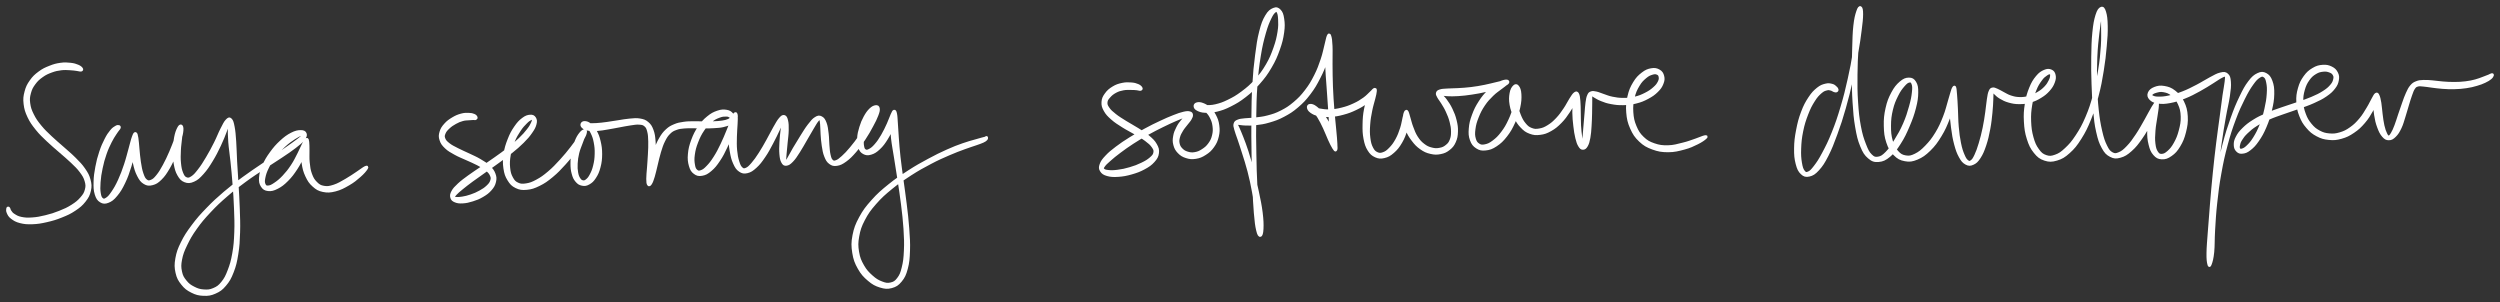 <svg xmlns="http://www.w3.org/2000/svg" id="canvas" viewBox="225.272 272.373 1023.528 123.632"><rect x="225.272" y="272.373" width="1023.528" height="123.632" fill="#333333" stroke="none"/><path d="M 258.72,300.50 C 258.47 300.14, 258.09 299.75, 257.18 299.36 C 256.27 298.98, 255.58 298.74, 254.16 298.58 C 252.74 298.43, 251.79 298.34, 250.09 298.58 C 248.38 298.82, 247.39 299.08, 245.65 299.78 C 243.90 300.47, 242.93 300.91, 241.38 302.06 C 239.83 303.21, 239.00 303.97, 237.89 305.55 C 236.77 307.13, 236.30 308.09, 235.81 309.96 C 235.32 311.83, 235.19 312.86, 235.43 314.90 C 235.67 316.94, 236.03 318.10, 237.00 320.17 C 237.98 322.24, 238.76 323.29, 240.32 325.24 C 241.88 327.18, 242.89 328.08, 244.79 329.90 C 246.69 331.72, 247.85 332.62, 249.82 334.36 C 251.78 336.10, 252.92 336.97, 254.63 338.62 C 256.33 340.26, 257.19 341.04, 258.34 342.59 C 259.50 344.15, 259.96 344.91, 260.40 346.40 C 260.83 347.89, 260.89 348.62, 260.52 350.04 C 260.16 351.46, 259.72 352.18, 258.57 353.50 C 257.42 354.82, 256.55 355.52, 254.78 356.65 C 253.01 357.77, 251.88 358.27, 249.71 359.14 C 247.55 360.01, 246.19 360.43, 243.94 360.98 C 241.69 361.53, 240.46 361.76, 238.46 361.90 C 236.46 362.04, 235.43 361.97, 233.92 361.66 C 232.42 361.35, 231.81 360.92, 230.92 360.36 C 230.02 359.81, 229.88 359.43, 229.47 358.88 C 229.06 358.33, 229.11 357.83, 228.88 357.60 C 228.66 357.37, 228.42 357.37, 228.35 357.73 C 228.28 358.10, 228.16 358.67, 228.51 359.43 C 228.86 360.19, 229.09 360.78, 230.10 361.54 C 231.11 362.30, 231.87 362.81, 233.56 363.23 C 235.25 363.66, 236.39 363.75, 238.55 363.68 C 240.71 363.60, 242.00 363.38, 244.38 362.84 C 246.76 362.29, 248.15 361.88, 250.44 360.96 C 252.73 360.04, 253.93 359.51, 255.82 358.24 C 257.72 356.97, 258.68 356.18, 259.91 354.61 C 261.15 353.04, 261.61 352.11, 262.00 350.39 C 262.38 348.67, 262.30 347.75, 261.84 346.00 C 261.37 344.25, 260.87 343.37, 259.68 341.64 C 258.49 339.91, 257.62 339.07, 255.90 337.33 C 254.17 335.59, 253.04 334.71, 251.08 332.95 C 249.12 331.19, 247.96 330.31, 246.10 328.53 C 244.24 326.75, 243.27 325.89, 241.78 324.06 C 240.29 322.23, 239.58 321.25, 238.65 319.37 C 237.72 317.50, 237.39 316.48, 237.14 314.69 C 236.90 312.89, 237.02 312.02, 237.45 310.40 C 237.89 308.78, 238.32 307.95, 239.33 306.58 C 240.33 305.21, 241.07 304.55, 242.47 303.55 C 243.87 302.55, 244.76 302.17, 246.34 301.58 C 247.92 301.00, 248.83 300.83, 250.36 300.64 C 251.89 300.45, 252.72 300.58, 254.00 300.63 C 255.28 300.69, 255.87 300.81, 256.75 300.92 C 257.64 301.02, 258.04 301.25, 258.43 301.17 C 258.82 301.08, 258.97 300.86, 258.72 300.50" style="stroke: white; fill: white;"/><path d="M 273.91,324.10 C 273.61 324.05, 273.36 323.97, 272.74 324.35 C 272.11 324.73, 271.62 324.97, 270.78 326.00 C 269.94 327.02, 269.42 327.75, 268.54 329.48 C 267.66 331.20, 267.13 332.37, 266.38 334.63 C 265.63 336.88, 265.26 338.30, 264.80 340.74 C 264.34 343.18, 264.13 344.62, 264.08 346.84 C 264.03 349.07, 264.07 350.28, 264.55 351.87 C 265.04 353.45, 265.51 354.16, 266.51 354.77 C 267.50 355.38, 268.24 355.43, 269.52 354.93 C 270.79 354.43, 271.56 353.85, 272.87 352.28 C 274.18 350.71, 274.93 349.47, 276.07 347.09 C 277.22 344.72, 277.74 343.06, 278.59 340.40 C 279.43 337.74, 279.82 336.12, 280.31 333.80 C 280.81 331.48, 280.97 330.17, 281.05 328.81 C 281.13 327.45, 280.93 327.00, 280.70 327.00 C 280.47 327.01, 280.16 327.57, 279.91 328.84 C 279.67 330.12, 279.43 331.33, 279.49 333.39 C 279.54 335.44, 279.70 336.95, 280.18 339.12 C 280.66 341.29, 281.04 342.60, 281.88 344.23 C 282.72 345.86, 283.25 346.59, 284.40 347.28 C 285.55 347.97, 286.30 348.03, 287.63 347.69 C 288.96 347.35, 289.70 346.90, 291.04 345.59 C 292.37 344.28, 293.10 343.18, 294.30 341.15 C 295.49 339.12, 296.07 337.67, 297.01 335.42 C 297.94 333.17, 298.39 331.83, 298.96 329.89 C 299.53 327.96, 299.76 326.94, 299.86 325.74 C 299.95 324.53, 299.74 324.02, 299.42 323.86 C 299.10 323.71, 298.71 324.02, 298.24 324.97 C 297.77 325.92, 297.42 326.82, 297.07 328.59 C 296.72 330.37, 296.53 331.68, 296.50 333.84 C 296.46 336.01, 296.52 337.39, 296.89 339.42 C 297.27 341.44, 297.54 342.53, 298.36 343.95 C 299.18 345.37, 299.76 346.04, 300.99 346.51 C 302.22 346.98, 303.06 346.95, 304.51 346.31 C 305.96 345.67, 306.76 344.93, 308.23 343.29 C 309.71 341.65, 310.51 340.42, 311.91 338.13 C 313.31 335.84, 314.09 334.27, 315.24 331.85 C 316.40 329.43, 316.93 327.95, 317.67 326.03 C 318.41 324.11, 318.65 323.12, 318.95 322.23 C 319.26 321.35, 319.18 321.13, 319.20 321.59 C 319.22 322.06, 319.03 322.75, 319.04 324.54 C 319.05 326.33, 319.01 327.73, 319.23 330.55 C 319.45 333.36, 319.79 335.13, 320.14 338.60 C 320.49 342.07, 320.70 344.05, 320.99 347.89 C 321.28 351.72, 321.44 353.87, 321.58 357.78 C 321.72 361.69, 321.83 363.77, 321.69 367.44 C 321.55 371.10, 321.42 372.96, 320.87 376.10 C 320.32 379.24, 319.88 380.73, 318.96 383.13 C 318.04 385.54, 317.50 386.58, 316.26 388.11 C 315.02 389.64, 314.27 390.13, 312.75 390.78 C 311.24 391.43, 310.31 391.49, 308.68 391.37 C 307.05 391.26, 306.08 390.96, 304.59 390.19 C 303.09 389.43, 302.28 388.85, 301.22 387.53 C 300.16 386.22, 299.66 385.42, 299.29 383.63 C 298.91 381.83, 298.89 380.76, 299.32 378.54 C 299.76 376.32, 300.23 375.08, 301.46 372.53 C 302.69 369.97, 303.53 368.48, 305.47 365.76 C 307.41 363.04, 308.64 361.61, 311.15 358.93 C 313.67 356.24, 315.15 354.87, 318.05 352.36 C 320.95 349.85, 322.58 348.63, 325.64 346.39 C 328.70 344.14, 330.38 343.11, 333.34 341.13 C 336.29 339.16, 337.88 338.23, 340.43 336.51 C 342.97 334.80, 344.24 333.99, 346.06 332.57 C 347.89 331.15, 348.70 330.50, 349.55 329.41 C 350.40 328.32, 350.55 327.77, 350.32 327.12 C 350.09 326.46, 349.52 326.13, 348.39 326.14 C 347.26 326.15, 346.28 326.32, 344.65 327.16 C 343.02 328.00, 341.94 328.79, 340.25 330.35 C 338.56 331.91, 337.60 333.02, 336.18 334.98 C 334.77 336.93, 334.05 338.12, 333.18 340.13 C 332.31 342.14, 331.96 343.34, 331.83 345.02 C 331.70 346.70, 331.89 347.52, 332.53 348.53 C 333.18 349.55, 333.80 349.95, 335.05 350.09 C 336.29 350.23, 337.19 350.02, 338.75 349.22 C 340.31 348.43, 341.28 347.68, 342.84 346.12 C 344.41 344.55, 345.26 343.39, 346.58 341.39 C 347.89 339.38, 348.52 338.02, 349.40 336.07 C 350.28 334.13, 350.64 332.97, 350.98 331.65 C 351.31 330.33, 351.23 329.75, 351.06 329.49 C 350.89 329.23, 350.49 329.46, 350.12 330.36 C 349.75 331.27, 349.37 332.23, 349.21 334.00 C 349.04 335.76, 348.96 337.11, 349.27 339.19 C 349.58 341.27, 349.90 342.56, 350.76 344.40 C 351.63 346.23, 352.22 347.15, 353.57 348.36 C 354.93 349.58, 355.75 350.09, 357.54 350.47 C 359.34 350.84, 360.45 350.78, 362.54 350.25 C 364.62 349.72, 365.99 348.98, 367.98 347.82 C 369.98 346.67, 371.05 345.76, 372.51 344.48 C 373.98 343.20, 374.85 342.14, 375.32 341.41 C 375.79 340.69, 375.63 340.53, 374.86 340.87 C 374.09 341.22, 373.06 342.09, 371.48 343.12 C 369.90 344.15, 368.84 344.95, 366.95 346.02 C 365.06 347.09, 363.85 347.88, 362.03 348.47 C 360.20 349.06, 359.31 349.21, 357.84 348.95 C 356.36 348.70, 355.72 348.27, 354.66 347.21 C 353.59 346.15, 353.12 345.32, 352.51 343.66 C 351.89 342.00, 351.78 340.81, 351.57 338.90 C 351.37 336.98, 351.52 335.76, 351.48 334.08 C 351.44 332.41, 351.50 331.47, 351.37 330.53 C 351.24 329.58, 351.19 329.25, 350.82 329.36 C 350.46 329.48, 350.20 329.92, 349.55 331.09 C 348.91 332.26, 348.54 333.37, 347.59 335.20 C 346.64 337.03, 346.07 338.34, 344.81 340.23 C 343.56 342.11, 342.72 343.16, 341.33 344.64 C 339.93 346.12, 339.07 346.79, 337.83 347.63 C 336.58 348.47, 335.95 348.77, 335.09 348.83 C 334.23 348.90, 333.87 348.69, 333.53 347.97 C 333.19 347.25, 333.11 346.63, 333.39 345.22 C 333.66 343.81, 333.99 342.72, 334.88 340.92 C 335.77 339.11, 336.45 337.99, 337.83 336.20 C 339.20 334.42, 340.19 333.44, 341.76 332.00 C 343.34 330.55, 344.34 329.89, 345.72 328.97 C 347.09 328.06, 347.81 327.76, 348.62 327.41 C 349.44 327.07, 349.78 327.03, 349.79 327.26 C 349.80 327.49, 349.60 327.76, 348.65 328.57 C 347.71 329.37, 346.91 329.95, 345.09 331.27 C 343.26 332.60, 342.03 333.45, 339.53 335.19 C 337.02 336.93, 335.48 337.94, 332.54 339.96 C 329.60 341.98, 327.91 343.03, 324.84 345.30 C 321.76 347.57, 320.11 348.80, 317.16 351.32 C 314.21 353.85, 312.70 355.23, 310.10 357.93 C 307.50 360.62, 306.23 362.05, 304.17 364.81 C 302.11 367.57, 301.12 369.04, 299.80 371.72 C 298.48 374.40, 298.00 375.76, 297.56 378.21 C 297.13 380.67, 297.17 381.91, 297.63 383.99 C 298.10 386.06, 298.65 387.05, 299.89 388.60 C 301.12 390.15, 302.06 390.87, 303.80 391.74 C 305.54 392.62, 306.68 392.91, 308.59 392.99 C 310.50 393.06, 311.58 392.91, 313.34 392.12 C 315.10 391.33, 315.98 390.74, 317.40 389.05 C 318.82 387.37, 319.47 386.26, 320.46 383.71 C 321.45 381.17, 321.82 379.59, 322.34 376.35 C 322.86 373.10, 322.95 371.21, 323.07 367.48 C 323.18 363.76, 323.07 361.67, 322.94 357.73 C 322.81 353.80, 322.65 351.65, 322.43 347.79 C 322.21 343.94, 322.03 341.95, 321.85 338.47 C 321.66 334.98, 321.69 333.20, 321.48 330.38 C 321.28 327.56, 321.19 326.19, 320.84 324.37 C 320.49 322.55, 320.29 321.82, 319.74 321.28 C 319.19 320.75, 318.84 320.89, 318.08 321.69 C 317.33 322.48, 316.92 323.42, 315.97 325.27 C 315.02 327.11, 314.53 328.57, 313.35 330.92 C 312.16 333.27, 311.37 334.78, 310.04 337.00 C 308.72 339.22, 307.97 340.42, 306.72 342.02 C 305.48 343.62, 304.88 344.32, 303.82 345.00 C 302.77 345.68, 302.25 345.75, 301.44 345.40 C 300.62 345.05, 300.28 344.51, 299.76 343.25 C 299.25 342.00, 299.05 341.00, 298.87 339.13 C 298.68 337.26, 298.74 335.96, 298.83 333.91 C 298.92 331.87, 299.17 330.64, 299.32 328.92 C 299.47 327.19, 299.60 326.29, 299.59 325.29 C 299.59 324.30, 299.51 323.91, 299.30 323.94 C 299.09 323.96, 298.97 324.37, 298.54 325.44 C 298.11 326.50, 297.85 327.45, 297.15 329.28 C 296.45 331.12, 295.99 332.43, 295.05 334.59 C 294.10 336.75, 293.49 338.13, 292.42 340.08 C 291.35 342.04, 290.73 343.08, 289.69 344.36 C 288.66 345.63, 288.16 346.08, 287.23 346.46 C 286.31 346.84, 285.84 346.85, 285.09 346.26 C 284.35 345.67, 284.03 345.04, 283.51 343.52 C 282.98 342.01, 282.78 340.75, 282.45 338.69 C 282.12 336.63, 282.07 335.20, 281.86 333.23 C 281.65 331.27, 281.65 330.11, 281.42 328.85 C 281.20 327.60, 281.08 327.01, 280.74 326.94 C 280.40 326.88, 280.21 327.26, 279.74 328.54 C 279.27 329.81, 279.03 331.08, 278.39 333.32 C 277.75 335.56, 277.41 337.17, 276.55 339.74 C 275.69 342.30, 275.12 343.88, 274.08 346.16 C 273.04 348.43, 272.36 349.59, 271.33 351.11 C 270.30 352.63, 269.78 353.20, 268.93 353.75 C 268.08 354.31, 267.67 354.35, 267.09 353.90 C 266.51 353.46, 266.26 352.91, 266.03 351.51 C 265.80 350.12, 265.80 349.01, 265.95 346.93 C 266.11 344.86, 266.31 343.47, 266.81 341.14 C 267.30 338.82, 267.68 337.45, 268.42 335.32 C 269.16 333.18, 269.71 332.09, 270.51 330.46 C 271.31 328.84, 271.79 328.20, 272.43 327.19 C 273.06 326.18, 273.33 325.92, 273.69 325.41 C 274.05 324.89, 274.18 324.89, 274.22 324.63 C 274.27 324.37, 274.21 324.16, 273.91 324.10" style="stroke: white; fill: white;"/><path d="M 420.27,320.38 C 420.14 320.07, 419.93 319.75, 419.31 319.49 C 418.69 319.23, 418.21 319.10, 417.17 319.08 C 416.12 319.06, 415.41 319.02, 414.11 319.38 C 412.81 319.74, 411.98 320.08, 410.67 320.86 C 409.37 321.65, 408.57 322.19, 407.58 323.30 C 406.59 324.41, 406.09 325.13, 405.72 326.40 C 405.34 327.67, 405.30 328.39, 405.71 329.65 C 406.12 330.92, 406.60 331.59, 407.78 332.72 C 408.95 333.85, 409.89 334.33, 411.59 335.28 C 413.28 336.23, 414.42 336.62, 416.27 337.47 C 418.11 338.33, 419.19 338.70, 420.81 339.57 C 422.44 340.43, 423.28 340.89, 424.39 341.79 C 425.49 342.70, 425.93 343.18, 426.34 344.10 C 426.76 345.03, 426.76 345.49, 426.46 346.41 C 426.15 347.34, 425.75 347.84, 424.82 348.72 C 423.88 349.61, 423.13 350.10, 421.79 350.84 C 420.45 351.59, 419.55 351.95, 418.11 352.46 C 416.67 352.96, 415.79 353.15, 414.57 353.36 C 413.35 353.57, 412.73 353.57, 412.03 353.51 C 411.33 353.45, 411.09 353.40, 411.06 353.05 C 411.03 352.69, 411.20 352.44, 411.88 351.72 C 412.56 351.00, 413.13 350.53, 414.45 349.45 C 415.78 348.37, 416.67 347.66, 418.51 346.31 C 420.35 344.95, 421.50 344.18, 423.64 342.66 C 425.78 341.14, 427.01 340.32, 429.20 338.71 C 431.40 337.11, 432.59 336.27, 434.62 334.63 C 436.64 332.99, 437.69 332.11, 439.31 330.50 C 440.92 328.89, 441.67 328.03, 442.69 326.56 C 443.71 325.10, 444.11 324.36, 444.42 323.19 C 444.73 322.02, 444.64 321.39, 444.22 320.72 C 443.80 320.05, 443.31 319.77, 442.33 319.84 C 441.35 319.91, 440.55 320.14, 439.33 321.08 C 438.10 322.01, 437.35 322.81, 436.20 324.50 C 435.05 326.18, 434.43 327.31, 433.58 329.50 C 432.73 331.69, 432.27 333.08, 431.93 335.44 C 431.60 337.80, 431.57 339.21, 431.88 341.31 C 432.20 343.42, 432.55 344.44, 433.49 345.96 C 434.43 347.48, 435.08 348.18, 436.57 348.91 C 438.06 349.63, 439.04 349.77, 440.92 349.59 C 442.80 349.41, 443.91 349.05, 445.98 348.03 C 448.05 347.01, 449.18 346.20, 451.26 344.49 C 453.34 342.77, 454.47 341.54, 456.38 339.45 C 458.28 337.36, 459.28 336.04, 460.77 334.04 C 462.26 332.04, 462.96 330.95, 463.82 329.46 C 464.67 327.97, 464.91 327.31, 465.05 326.57 C 465.19 325.84, 464.95 325.68, 464.51 325.78 C 464.06 325.88, 463.51 326.20, 462.82 327.09 C 462.13 327.98, 461.66 328.74, 461.06 330.24 C 460.45 331.73, 460.15 332.75, 459.81 334.55 C 459.46 336.35, 459.33 337.47, 459.33 339.25 C 459.34 341.02, 459.42 342.00, 459.82 343.44 C 460.21 344.89, 460.54 345.58, 461.30 346.47 C 462.06 347.37, 462.63 347.71, 463.63 347.91 C 464.63 348.11, 465.27 348.04, 466.31 347.45 C 467.35 346.86, 467.97 346.32, 468.83 344.98 C 469.70 343.63, 470.16 342.63, 470.65 340.72 C 471.15 338.81, 471.29 337.52, 471.30 335.42 C 471.30 333.31, 471.11 332.08, 470.67 330.21 C 470.23 328.33, 469.84 327.42, 469.10 326.06 C 468.35 324.70, 467.80 324.14, 466.95 323.42 C 466.09 322.69, 465.50 322.53, 464.81 322.46 C 464.13 322.39, 463.70 322.66, 463.51 323.04 C 463.32 323.43, 463.35 323.91, 463.86 324.38 C 464.36 324.84, 464.88 325.14, 466.03 325.37 C 467.19 325.59, 468.03 325.60, 469.64 325.51 C 471.26 325.41, 472.26 325.19, 474.10 324.89 C 475.93 324.60, 476.97 324.36, 478.81 324.03 C 480.66 323.70, 481.68 323.46, 483.31 323.23 C 484.95 323.01, 485.76 322.81, 486.99 322.91 C 488.22 323.00, 488.70 323.07, 489.46 323.73 C 490.21 324.39, 490.41 324.89, 490.75 326.20 C 491.09 327.52, 491.11 328.43, 491.17 330.30 C 491.22 332.17, 491.14 333.42, 491.03 335.57 C 490.93 337.72, 490.79 339.07, 490.66 341.07 C 490.52 343.07, 490.35 344.20, 490.36 345.58 C 490.37 346.95, 490.43 347.53, 490.70 347.92 C 490.97 348.31, 491.26 348.21, 491.69 347.54 C 492.12 346.87, 492.39 346.12, 492.86 344.57 C 493.33 343.03, 493.55 341.84, 494.05 339.83 C 494.56 337.82, 494.79 336.50, 495.40 334.53 C 496.01 332.56, 496.33 331.51, 497.11 329.96 C 497.90 328.41, 498.32 327.75, 499.31 326.78 C 500.29 325.81, 500.83 325.57, 502.05 325.11 C 503.26 324.65, 503.93 324.61, 505.37 324.47 C 506.81 324.32, 507.64 324.39, 509.25 324.39 C 510.86 324.39, 511.77 324.47, 513.42 324.46 C 515.08 324.46, 515.95 324.45, 517.52 324.35 C 519.08 324.24, 519.94 324.24, 521.26 323.94 C 522.58 323.64, 523.28 323.44, 524.13 322.86 C 524.97 322.28, 525.31 321.80, 525.48 321.05 C 525.65 320.29, 525.53 319.74, 524.97 319.09 C 524.42 318.45, 523.86 318.00, 522.69 317.82 C 521.51 317.63, 520.61 317.64, 519.10 318.16 C 517.58 318.67, 516.63 319.15, 515.11 320.40 C 513.58 321.65, 512.76 322.53, 511.49 324.41 C 510.22 326.29, 509.57 327.59, 508.75 329.79 C 507.94 331.99, 507.60 333.34, 507.41 335.42 C 507.22 337.51, 507.37 338.67, 507.81 340.22 C 508.26 341.77, 508.67 342.43, 509.64 343.16 C 510.61 343.89, 511.35 344.08, 512.66 343.85 C 513.98 343.62, 514.80 343.20, 516.19 342.02 C 517.59 340.84, 518.35 339.87, 519.64 337.95 C 520.93 336.04, 521.56 334.72, 522.64 332.44 C 523.73 330.16, 524.29 328.70, 525.09 326.55 C 525.88 324.40, 526.32 323.21, 526.64 321.70 C 526.96 320.20, 526.86 319.49, 526.68 319.04 C 526.51 318.59, 526.17 318.69, 525.75 319.45 C 525.32 320.22, 524.90 321.10, 524.55 322.87 C 524.21 324.64, 524.02 326.04, 524.02 328.30 C 524.01 330.57, 524.15 332.02, 524.52 334.19 C 524.89 336.35, 525.15 337.53, 525.88 339.14 C 526.60 340.74, 527.07 341.50, 528.13 342.22 C 529.19 342.95, 529.88 343.08, 531.18 342.78 C 532.48 342.47, 533.24 341.97, 534.64 340.70 C 536.04 339.43, 536.82 338.38, 538.16 336.41 C 539.51 334.45, 540.20 333.05, 541.37 330.87 C 542.54 328.70, 543.14 327.38, 544.00 325.55 C 544.87 323.72, 545.26 322.77, 545.70 321.73 C 546.14 320.70, 546.17 320.36, 546.22 320.38 C 546.27 320.40, 546.12 320.79, 545.94 321.83 C 545.77 322.87, 545.57 323.81, 545.35 325.57 C 545.14 327.32, 544.98 328.63, 544.88 330.61 C 544.78 332.58, 544.72 333.82, 544.86 335.44 C 545.01 337.06, 545.14 337.85, 545.61 338.70 C 546.08 339.56, 546.42 339.82, 547.21 339.72 C 548.01 339.63, 548.55 339.28, 549.57 338.23 C 550.60 337.17, 551.20 336.19, 552.33 334.44 C 553.47 332.69, 554.11 331.42, 555.25 329.49 C 556.38 327.55, 557.05 326.32, 558.00 324.76 C 558.95 323.19, 559.38 322.38, 559.99 321.66 C 560.60 320.94, 560.75 320.86, 561.06 321.16 C 561.37 321.47, 561.40 321.96, 561.53 323.18 C 561.67 324.41, 561.59 325.51, 561.73 327.29 C 561.86 329.06, 561.92 330.27, 562.21 332.07 C 562.51 333.88, 562.64 334.91, 563.21 336.31 C 563.78 337.72, 564.14 338.40, 565.07 339.09 C 566.01 339.78, 566.63 339.96, 567.90 339.77 C 569.17 339.57, 569.94 339.20, 571.44 338.12 C 572.93 337.03, 573.84 336.12, 575.38 334.34 C 576.92 332.56, 577.77 331.31, 579.15 329.23 C 580.53 327.15, 581.23 325.88, 582.27 323.94 C 583.32 322.01, 583.84 320.98, 584.38 319.55 C 584.92 318.12, 585.07 317.51, 584.95 316.79 C 584.84 316.07, 584.48 315.88, 583.81 315.95 C 583.14 316.03, 582.50 316.30, 581.60 317.16 C 580.71 318.03, 580.14 318.83, 579.33 320.29 C 578.53 321.76, 578.11 322.77, 577.58 324.49 C 577.05 326.22, 576.79 327.30, 576.69 328.94 C 576.60 330.58, 576.67 331.48, 577.11 332.70 C 577.56 333.91, 577.96 334.50, 578.91 335.00 C 579.85 335.50, 580.57 335.59, 581.83 335.21 C 583.08 334.83, 583.88 334.34, 585.18 333.11 C 586.49 331.88, 587.22 330.87, 588.35 329.05 C 589.47 327.23, 590.11 325.84, 590.81 323.98 C 591.50 322.13, 591.69 321.00, 591.83 319.79 C 591.96 318.57, 591.71 318.05, 591.49 317.89 C 591.27 317.74, 590.97 318.00, 590.72 319.00 C 590.47 320.00, 590.28 320.90, 590.25 322.90 C 590.22 324.91, 590.27 326.22, 590.57 329.02 C 590.88 331.82, 591.26 333.49, 591.79 336.89 C 592.32 340.30, 592.65 342.21, 593.23 346.05 C 593.80 349.88, 594.17 352.07, 594.66 356.07 C 595.14 360.07, 595.43 362.28, 595.67 366.05 C 595.90 369.83, 595.99 371.77, 595.84 374.94 C 595.70 378.12, 595.52 379.62, 594.95 381.93 C 594.38 384.24, 593.99 385.18, 592.98 386.50 C 591.98 387.82, 591.29 388.22, 589.93 388.53 C 588.57 388.84, 587.74 388.66, 586.19 388.06 C 584.64 387.46, 583.70 386.90, 582.17 385.54 C 580.65 384.17, 579.70 383.22, 578.57 381.23 C 577.43 379.23, 576.89 377.98, 576.49 375.55 C 576.09 373.12, 576.06 371.74, 576.55 369.09 C 577.03 366.43, 577.50 364.97, 578.90 362.28 C 580.31 359.58, 581.31 358.18, 583.58 355.59 C 585.85 353.00, 587.34 351.68, 590.24 349.31 C 593.14 346.94, 594.89 345.78, 598.07 343.74 C 601.25 341.70, 603.01 340.74, 606.13 339.10 C 609.25 337.45, 610.90 336.74, 613.69 335.53 C 616.48 334.31, 617.87 333.84, 620.08 333.01 C 622.29 332.19, 623.22 331.95, 624.74 331.41 C 626.26 330.87, 626.81 330.72, 627.67 330.32 C 628.52 329.93, 628.70 329.76, 629.02 329.44 C 629.35 329.12, 629.28 328.91, 629.28 328.74 C 629.29 328.56, 629.16 328.55, 629.03 328.57 C 628.90 328.59, 628.99 328.72, 628.64 328.84 C 628.28 328.97, 628.12 328.96, 627.25 329.20 C 626.38 329.44, 625.84 329.58, 624.30 330.04 C 622.75 330.50, 621.78 330.69, 619.53 331.50 C 617.28 332.30, 615.86 332.81, 613.05 334.08 C 610.24 335.35, 608.60 336.14, 605.46 337.84 C 602.31 339.54, 600.55 340.50, 597.33 342.58 C 594.10 344.65, 592.32 345.81, 589.35 348.21 C 586.37 350.62, 584.83 351.94, 582.46 354.60 C 580.08 357.26, 579.00 358.68, 577.46 361.51 C 575.93 364.34, 575.35 365.89, 574.79 368.76 C 574.24 371.62, 574.27 373.16, 574.69 375.84 C 575.12 378.53, 575.66 379.94, 576.91 382.16 C 578.16 384.39, 579.19 385.47, 580.94 386.96 C 582.69 388.45, 583.80 389.03, 585.66 389.61 C 587.53 390.18, 588.58 390.29, 590.26 389.84 C 591.93 389.38, 592.80 388.85, 594.04 387.34 C 595.28 385.84, 595.78 384.78, 596.44 382.32 C 597.10 379.85, 597.22 378.28, 597.34 375.00 C 597.45 371.73, 597.30 369.78, 597.03 365.96 C 596.76 362.14, 596.47 359.93, 595.99 355.91 C 595.51 351.89, 595.15 349.70, 594.64 345.85 C 594.14 342.00, 593.82 340.08, 593.45 336.67 C 593.07 333.27, 592.98 331.58, 592.76 328.81 C 592.55 326.05, 592.52 324.80, 592.37 322.84 C 592.22 320.88, 592.24 320.03, 592.03 319.03 C 591.83 318.03, 591.67 317.75, 591.34 317.82 C 591.01 317.89, 590.88 318.31, 590.37 319.38 C 589.87 320.45, 589.61 321.45, 588.82 323.16 C 588.03 324.86, 587.44 326.18, 586.43 327.89 C 585.41 329.60, 584.78 330.54, 583.75 331.72 C 582.72 332.90, 582.13 333.35, 581.27 333.80 C 580.42 334.25, 580.01 334.28, 579.46 333.98 C 578.92 333.67, 578.73 333.26, 578.55 332.29 C 578.37 331.32, 578.35 330.55, 578.56 329.13 C 578.77 327.70, 579.04 326.72, 579.61 325.17 C 580.17 323.62, 580.70 322.75, 581.39 321.39 C 582.09 320.02, 582.54 319.29, 583.09 318.35 C 583.64 317.40, 583.92 316.99, 584.13 316.66 C 584.35 316.33, 584.41 316.26, 584.17 316.70 C 583.92 317.14, 583.63 317.61, 582.92 318.87 C 582.20 320.13, 581.70 321.15, 580.60 322.99 C 579.49 324.82, 578.78 326.06, 577.41 328.05 C 576.03 330.04, 575.16 331.21, 573.72 332.93 C 572.29 334.65, 571.46 335.52, 570.24 336.63 C 569.01 337.73, 568.47 338.15, 567.59 338.46 C 566.71 338.76, 566.39 338.69, 565.84 338.16 C 565.28 337.62, 565.12 337.06, 564.82 335.79 C 564.52 334.52, 564.50 333.55, 564.34 331.80 C 564.18 330.05, 564.26 328.86, 564.03 327.05 C 563.80 325.24, 563.70 324.08, 563.20 322.77 C 562.69 321.45, 562.31 320.88, 561.51 320.47 C 560.71 320.06, 560.23 320.08, 559.21 320.72 C 558.18 321.35, 557.58 322.13, 556.40 323.65 C 555.22 325.17, 554.53 326.40, 553.31 328.31 C 552.10 330.22, 551.37 331.44, 550.33 333.20 C 549.30 334.97, 548.81 335.97, 548.14 337.12 C 547.46 338.28, 547.27 338.72, 546.98 338.97 C 546.68 339.22, 546.69 339.08, 546.66 338.37 C 546.62 337.66, 546.68 336.94, 546.80 335.42 C 546.91 333.90, 547.06 332.71, 547.24 330.78 C 547.42 328.84, 547.65 327.53, 547.68 325.73 C 547.72 323.93, 547.69 322.91, 547.42 321.76 C 547.15 320.62, 546.89 320.13, 546.33 319.98 C 545.76 319.84, 545.40 320.10, 544.59 321.03 C 543.79 321.97, 543.32 322.90, 542.30 324.66 C 541.28 326.42, 540.69 327.74, 539.50 329.84 C 538.31 331.95, 537.59 333.30, 536.35 335.21 C 535.11 337.11, 534.42 338.12, 533.31 339.39 C 532.20 340.66, 531.69 341.18, 530.80 341.55 C 529.91 341.93, 529.53 341.88, 528.86 341.27 C 528.19 340.67, 527.90 340.01, 527.44 338.54 C 526.98 337.06, 526.76 335.95, 526.56 333.91 C 526.37 331.87, 526.43 330.49, 526.47 328.33 C 526.50 326.17, 526.69 324.86, 526.75 323.12 C 526.82 321.39, 526.90 320.50, 526.79 319.66 C 526.69 318.82, 526.56 318.63, 526.21 318.94 C 525.87 319.25, 525.68 319.83, 525.08 321.21 C 524.48 322.58, 524.09 323.75, 523.22 325.81 C 522.35 327.88, 521.81 329.33, 520.74 331.52 C 519.67 333.72, 519.05 334.97, 517.88 336.80 C 516.72 338.62, 516.03 339.51, 514.92 340.65 C 513.82 341.80, 513.25 342.22, 512.34 342.53 C 511.43 342.85, 510.98 342.78, 510.37 342.25 C 509.76 341.71, 509.52 341.20, 509.30 339.87 C 509.07 338.55, 508.98 337.51, 509.25 335.63 C 509.51 333.76, 509.83 332.51, 510.62 330.49 C 511.40 328.48, 512.00 327.25, 513.16 325.54 C 514.31 323.83, 515.06 323.04, 516.38 321.95 C 517.71 320.85, 518.55 320.53, 519.78 320.06 C 521.01 319.59, 521.66 319.60, 522.53 319.60 C 523.40 319.59, 523.72 319.79, 524.11 320.02 C 524.50 320.26, 524.61 320.44, 524.47 320.76 C 524.33 321.07, 524.12 321.31, 523.42 321.60 C 522.71 321.90, 522.14 322.06, 520.94 322.24 C 519.74 322.42, 518.92 322.45, 517.41 322.52 C 515.91 322.59, 515.06 322.58, 513.42 322.58 C 511.78 322.58, 510.88 322.47, 509.23 322.51 C 507.57 322.54, 506.70 322.51, 505.15 322.75 C 503.60 322.98, 502.85 323.10, 501.47 323.68 C 500.09 324.27, 499.43 324.59, 498.26 325.67 C 497.08 326.76, 496.54 327.49, 495.58 329.12 C 494.62 330.76, 494.23 331.83, 493.45 333.85 C 492.67 335.87, 492.25 337.17, 491.70 339.22 C 491.16 341.27, 490.93 342.50, 490.72 344.11 C 490.51 345.73, 490.57 346.54, 490.66 347.30 C 490.75 348.06, 490.92 348.23, 491.19 347.92 C 491.45 347.61, 491.70 347.09, 492.00 345.75 C 492.30 344.42, 492.45 343.27, 492.68 341.25 C 492.91 339.23, 493.05 337.88, 493.15 335.67 C 493.24 333.45, 493.33 332.18, 493.17 330.19 C 493.01 328.19, 492.89 327.19, 492.33 325.69 C 491.76 324.19, 491.37 323.56, 490.34 322.69 C 489.32 321.83, 488.64 321.63, 487.19 321.38 C 485.75 321.12, 484.86 321.28, 483.12 321.42 C 481.38 321.56, 480.36 321.80, 478.49 322.08 C 476.63 322.35, 475.59 322.56, 473.79 322.80 C 471.99 323.04, 471.01 323.16, 469.50 323.26 C 468.00 323.36, 467.28 323.30, 466.26 323.29 C 465.24 323.28, 464.89 323.20, 464.42 323.20 C 463.94 323.21, 463.88 323.23, 463.90 323.30 C 463.91 323.37, 464.09 323.32, 464.50 323.56 C 464.91 323.80, 465.33 323.84, 465.95 324.49 C 466.58 325.14, 467.05 325.60, 467.62 326.82 C 468.20 328.04, 468.52 328.88, 468.84 330.59 C 469.17 332.31, 469.29 333.47, 469.24 335.39 C 469.20 337.31, 469.03 338.49, 468.61 340.21 C 468.20 341.93, 467.81 342.81, 467.18 344.00 C 466.55 345.20, 466.14 345.65, 465.48 346.19 C 464.81 346.72, 464.48 346.80, 463.87 346.69 C 463.26 346.57, 462.90 346.33, 462.42 345.61 C 461.94 344.89, 461.70 344.32, 461.47 343.06 C 461.25 341.80, 461.20 340.91, 461.28 339.30 C 461.37 337.68, 461.52 336.65, 461.91 335.00 C 462.31 333.36, 462.76 332.48, 463.26 331.07 C 463.76 329.66, 464.09 328.94, 464.41 327.95 C 464.73 326.95, 464.89 326.46, 464.86 326.11 C 464.84 325.75, 464.77 325.69, 464.28 326.18 C 463.80 326.67, 463.44 327.22, 462.44 328.55 C 461.43 329.89, 460.76 330.97, 459.25 332.87 C 457.74 334.78, 456.74 336.07, 454.88 338.08 C 453.02 340.10, 451.92 341.29, 449.97 342.94 C 448.01 344.60, 446.96 345.35, 445.11 346.35 C 443.26 347.35, 442.30 347.70, 440.72 347.95 C 439.13 348.20, 438.37 348.16, 437.19 347.61 C 436.00 347.06, 435.51 346.50, 434.80 345.20 C 434.09 343.89, 433.82 342.98, 433.63 341.09 C 433.45 339.20, 433.50 337.91, 433.88 335.75 C 434.25 333.58, 434.68 332.28, 435.51 330.27 C 436.33 328.26, 436.97 327.25, 437.99 325.70 C 439.01 324.16, 439.69 323.49, 440.61 322.56 C 441.53 321.62, 442.04 321.34, 442.61 321.05 C 443.18 320.76, 443.36 320.77, 443.47 321.11 C 443.58 321.45, 443.58 321.86, 443.16 322.75 C 442.75 323.65, 442.41 324.31, 441.39 325.60 C 440.37 326.90, 439.67 327.73, 438.08 329.24 C 436.49 330.76, 435.46 331.61, 433.46 333.19 C 431.46 334.77, 430.27 335.59, 428.08 337.15 C 425.88 338.71, 424.64 339.51, 422.48 340.99 C 420.31 342.48, 419.12 343.21, 417.24 344.58 C 415.36 345.96, 414.41 346.63, 413.08 347.87 C 411.74 349.12, 411.16 349.72, 410.57 350.79 C 409.99 351.87, 409.91 352.46, 410.14 353.25 C 410.36 354.04, 410.77 354.38, 411.69 354.76 C 412.62 355.14, 413.36 355.22, 414.77 355.14 C 416.18 355.05, 417.13 354.84, 418.74 354.33 C 420.34 353.82, 421.32 353.46, 422.79 352.58 C 424.27 351.71, 425.10 351.11, 426.11 349.96 C 427.12 348.80, 427.54 348.07, 427.84 346.80 C 428.14 345.52, 428.10 344.82, 427.63 343.58 C 427.16 342.33, 426.66 341.70, 425.48 340.57 C 424.30 339.44, 423.40 338.91, 421.74 337.93 C 420.07 336.94, 418.98 336.52, 417.14 335.63 C 415.31 334.74, 414.19 334.34, 412.56 333.48 C 410.92 332.63, 410.05 332.24, 408.96 331.38 C 407.86 330.51, 407.44 330.06, 407.09 329.16 C 406.74 328.27, 406.82 327.82, 407.19 326.91 C 407.56 326.00, 408.04 325.47, 408.94 324.62 C 409.85 323.77, 410.57 323.30, 411.72 322.66 C 412.86 322.03, 413.57 321.74, 414.68 321.44 C 415.78 321.13, 416.37 321.21, 417.23 321.12 C 418.10 321.03, 418.46 321.02, 419.01 321.00 C 419.56 320.97, 419.73 321.13, 419.98 321.01 C 420.23 320.88, 420.40 320.68, 420.27 320.38" style="stroke: white; fill: white;"/><path d="M 692.51,308.37 C 692.29 308.02, 691.94 307.61, 691.11 307.26 C 690.29 306.91, 689.65 306.72, 688.38 306.63 C 687.10 306.54, 686.20 306.50, 684.72 306.81 C 683.25 307.13, 682.35 307.41, 681.02 308.22 C 679.68 309.04, 678.90 309.69, 678.05 310.88 C 677.19 312.06, 676.82 312.80, 676.74 314.14 C 676.66 315.48, 676.88 316.23, 677.64 317.59 C 678.40 318.95, 679.08 319.65, 680.56 320.95 C 682.03 322.25, 683.11 322.89, 685.00 324.10 C 686.90 325.30, 688.17 325.86, 690.05 326.98 C 691.93 328.10, 692.96 328.62, 694.39 329.69 C 695.82 330.77, 696.49 331.32, 697.21 332.35 C 697.93 333.38, 698.16 333.87, 697.98 334.84 C 697.81 335.81, 697.41 336.28, 696.36 337.20 C 695.31 338.12, 694.43 338.64, 692.74 339.46 C 691.05 340.28, 689.88 340.72, 687.92 341.30 C 685.96 341.88, 684.72 342.14, 682.92 342.37 C 681.13 342.61, 680.15 342.60, 678.95 342.47 C 677.75 342.34, 677.28 342.17, 676.92 341.73 C 676.57 341.29, 676.64 341.07, 677.18 340.29 C 677.71 339.51, 678.30 339.00, 679.60 337.85 C 680.91 336.69, 681.82 335.93, 683.71 334.52 C 685.61 333.10, 686.80 332.24, 689.08 330.76 C 691.37 329.28, 692.73 328.48, 695.15 327.12 C 697.57 325.77, 698.92 325.10, 701.19 323.98 C 703.45 322.86, 704.65 322.32, 706.47 321.52 C 708.28 320.73, 709.10 320.44, 710.27 320.00 C 711.43 319.56, 711.83 319.47, 712.29 319.32 C 712.74 319.17, 712.75 319.12, 712.54 319.25 C 712.34 319.38, 711.92 319.45, 711.27 319.96 C 710.61 320.46, 710.05 320.83, 709.26 321.77 C 708.48 322.70, 707.97 323.38, 707.33 324.65 C 706.70 325.92, 706.31 326.72, 706.08 328.12 C 705.84 329.51, 705.79 330.30, 706.14 331.62 C 706.49 332.93, 706.87 333.68, 707.83 334.68 C 708.79 335.68, 709.55 336.17, 710.94 336.61 C 712.34 337.06, 713.25 337.15, 714.80 336.91 C 716.34 336.66, 717.25 336.29, 718.66 335.38 C 720.08 334.48, 720.87 333.79, 721.89 332.36 C 722.91 330.93, 723.34 329.97, 723.76 328.24 C 724.17 326.51, 724.19 325.44, 723.96 323.72 C 723.74 322.00, 723.36 321.04, 722.63 319.63 C 721.90 318.22, 721.32 317.59, 720.32 316.66 C 719.32 315.74, 718.63 315.38, 717.64 315.00 C 716.64 314.62, 715.98 314.61, 715.34 314.78 C 714.70 314.95, 714.40 315.37, 714.45 315.86 C 714.49 316.36, 714.71 316.82, 715.58 317.26 C 716.44 317.70, 717.19 317.99, 718.76 318.06 C 720.34 318.12, 721.41 318.10, 723.46 317.59 C 725.52 317.07, 726.72 316.66, 729.03 315.49 C 731.34 314.31, 732.67 313.55, 735.00 311.73 C 737.33 309.91, 738.59 308.77, 740.67 306.39 C 742.76 304.01, 743.82 302.59, 745.43 299.83 C 747.05 297.07, 747.76 295.41, 748.77 292.59 C 749.78 289.76, 750.15 288.20, 750.51 285.71 C 750.86 283.22, 750.81 281.94, 750.54 280.13 C 750.28 278.32, 749.97 277.48, 749.20 276.67 C 748.43 275.87, 747.82 275.65, 746.72 276.10 C 745.62 276.56, 744.79 277.09, 743.71 278.94 C 742.62 280.79, 742.09 282.15, 741.28 285.36 C 740.46 288.57, 740.18 290.65, 739.62 295.00 C 739.06 299.34, 738.79 301.92, 738.49 307.11 C 738.18 312.29, 738.16 315.28, 738.10 320.92 C 738.04 326.55, 738.09 329.75, 738.17 335.28 C 738.26 340.81, 738.32 343.74, 738.51 348.59 C 738.70 353.44, 738.80 355.93, 739.11 359.54 C 739.42 363.16, 739.62 364.79, 740.06 366.64 C 740.49 368.50, 740.88 368.95, 741.28 368.83 C 741.68 368.72, 741.97 367.94, 742.06 366.05 C 742.14 364.17, 742.10 362.46, 741.72 359.41 C 741.34 356.36, 740.88 354.27, 740.15 350.80 C 739.42 347.33, 738.92 345.31, 738.08 342.04 C 737.23 338.78, 736.77 337.13, 735.93 334.47 C 735.08 331.80, 734.58 330.63, 733.86 328.73 C 733.13 326.83, 732.76 326.08, 732.30 324.98 C 731.85 323.88, 731.55 323.63, 731.58 323.23 C 731.60 322.83, 731.70 323.00, 732.41 323.00 C 733.12 323.01, 733.71 323.24, 735.12 323.26 C 736.52 323.29, 737.48 323.36, 739.44 323.12 C 741.40 322.88, 742.68 322.73, 744.94 322.05 C 747.19 321.38, 748.44 320.97, 750.73 319.76 C 753.02 318.54, 754.24 317.80, 756.37 315.98 C 758.50 314.15, 759.58 313.01, 761.38 310.65 C 763.18 308.28, 763.99 306.83, 765.36 304.16 C 766.74 301.50, 767.36 299.93, 768.25 297.32 C 769.13 294.70, 769.49 293.12, 769.80 291.10 C 770.10 289.08, 769.95 288.03, 769.79 287.24 C 769.62 286.44, 769.29 286.35, 768.98 287.13 C 768.67 287.92, 768.39 288.87, 768.25 291.18 C 768.11 293.49, 768.15 295.31, 768.28 298.68 C 768.41 302.05, 768.63 304.26, 768.89 308.03 C 769.14 311.81, 769.30 314.00, 769.55 317.54 C 769.79 321.08, 769.82 322.95, 770.10 325.73 C 770.39 328.51, 770.61 329.82, 770.97 331.44 C 771.33 333.06, 771.63 333.59, 771.91 333.82 C 772.19 334.04, 772.43 333.62, 772.37 332.58 C 772.30 331.54, 772.13 330.40, 771.57 328.63 C 771.01 326.85, 770.53 325.59, 769.57 323.71 C 768.60 321.83, 767.87 320.71, 766.74 319.23 C 765.62 317.74, 764.95 317.04, 763.93 316.28 C 762.92 315.51, 762.29 315.40, 761.68 315.41 C 761.06 315.43, 760.76 315.83, 760.84 316.37 C 760.91 316.92, 761.18 317.52, 762.07 318.14 C 762.95 318.76, 763.70 319.16, 765.26 319.48 C 766.81 319.80, 767.87 319.87, 769.85 319.75 C 771.82 319.64, 773.03 319.45, 775.13 318.88 C 777.24 318.32, 778.44 317.86, 780.37 316.93 C 782.31 316.00, 783.35 315.36, 784.82 314.23 C 786.29 313.09, 786.99 312.27, 787.71 311.26 C 788.44 310.24, 788.49 309.56, 788.44 309.17 C 788.39 308.77, 787.99 308.70, 787.46 309.27 C 786.92 309.84, 786.42 310.44, 785.77 312.01 C 785.12 313.57, 784.64 314.85, 784.21 317.11 C 783.78 319.37, 783.66 320.88, 783.62 323.30 C 783.58 325.71, 783.61 327.08, 784.01 329.17 C 784.42 331.26, 784.76 332.31, 785.64 333.74 C 786.53 335.16, 787.19 335.73, 788.45 336.31 C 789.72 336.88, 790.54 336.94, 791.98 336.60 C 793.41 336.26, 794.26 335.79, 795.63 334.59 C 797.01 333.39, 797.78 332.41, 798.85 330.59 C 799.92 328.77, 800.39 327.43, 800.97 325.48 C 801.56 323.53, 801.70 322.29, 801.79 320.82 C 801.89 319.36, 801.69 318.68, 801.45 318.18 C 801.21 317.68, 800.84 317.73, 800.58 318.33 C 800.32 318.93, 800.05 319.75, 800.17 321.18 C 800.29 322.60, 800.47 323.73, 801.17 325.44 C 801.86 327.14, 802.47 328.18, 803.64 329.71 C 804.80 331.24, 805.53 332.03, 807.00 333.07 C 808.47 334.11, 809.39 334.51, 811.00 334.89 C 812.61 335.27, 813.56 335.27, 815.05 334.97 C 816.55 334.67, 817.34 334.28, 818.50 333.37 C 819.65 332.45, 820.18 331.81, 820.82 330.39 C 821.45 328.97, 821.62 328.02, 821.68 326.28 C 821.74 324.53, 821.58 323.51, 821.13 321.67 C 820.69 319.84, 820.24 318.77, 819.46 317.12 C 818.67 315.47, 818.07 314.62, 817.22 313.44 C 816.37 312.27, 815.83 311.84, 815.23 311.26 C 814.63 310.68, 814.26 310.64, 814.21 310.55 C 814.16 310.47, 814.26 310.69, 814.97 310.83 C 815.69 310.97, 816.32 311.18, 817.79 311.26 C 819.25 311.33, 820.29 311.35, 822.31 311.22 C 824.33 311.09, 825.63 310.94, 827.87 310.60 C 830.11 310.27, 831.41 310.01, 833.52 309.53 C 835.63 309.05, 836.78 308.73, 838.42 308.22 C 840.05 307.70, 840.84 307.42, 841.69 306.95 C 842.55 306.47, 842.77 306.13, 842.71 305.84 C 842.65 305.56, 842.25 305.34, 841.39 305.51 C 840.53 305.69, 839.75 305.90, 838.42 306.72 C 837.09 307.55, 836.18 308.17, 834.72 309.65 C 833.25 311.12, 832.36 312.13, 831.10 314.11 C 829.83 316.08, 829.19 317.36, 828.39 319.54 C 827.59 321.71, 827.27 322.97, 827.11 324.99 C 826.94 327.01, 827.01 328.11, 827.57 329.65 C 828.13 331.19, 828.72 331.93, 829.90 332.69 C 831.09 333.46, 831.92 333.64, 833.49 333.47 C 835.06 333.31, 836.07 332.97, 837.75 331.86 C 839.43 330.75, 840.41 329.81, 841.88 327.93 C 843.35 326.05, 844.05 324.75, 845.11 322.44 C 846.16 320.13, 846.66 318.68, 847.17 316.38 C 847.67 314.08, 847.75 312.65, 847.65 310.94 C 847.55 309.22, 847.18 308.43, 846.68 307.79 C 846.17 307.15, 845.71 307.19, 845.14 307.74 C 844.57 308.30, 844.07 309.07, 843.81 310.57 C 843.54 312.08, 843.48 313.34, 843.82 315.27 C 844.16 317.20, 844.64 318.43, 845.52 320.23 C 846.39 322.03, 846.97 322.98, 848.20 324.26 C 849.43 325.55, 850.15 326.09, 851.67 326.66 C 853.18 327.22, 854.08 327.30, 855.76 327.09 C 857.45 326.88, 858.41 326.54, 860.08 325.61 C 861.76 324.67, 862.67 323.90, 864.16 322.40 C 865.64 320.90, 866.39 319.81, 867.53 318.10 C 868.67 316.40, 869.22 315.29, 869.86 313.89 C 870.50 312.48, 870.63 311.67, 870.74 311.08 C 870.85 310.49, 870.62 310.42, 870.42 310.94 C 870.22 311.47, 869.93 312.21, 869.75 313.72 C 869.56 315.22, 869.47 316.42, 869.50 318.47 C 869.53 320.51, 869.67 321.88, 869.91 323.96 C 870.16 326.04, 870.33 327.25, 870.73 328.87 C 871.13 330.50, 871.39 331.23, 871.92 332.09 C 872.45 332.95, 872.79 333.20, 873.38 333.18 C 873.97 333.16, 874.38 332.88, 874.88 331.99 C 875.38 331.10, 875.59 330.33, 875.89 328.74 C 876.19 327.14, 876.24 325.99, 876.38 324.01 C 876.52 322.04, 876.54 320.76, 876.59 318.86 C 876.64 316.96, 876.63 315.92, 876.65 314.51 C 876.66 313.10, 876.62 312.49, 876.66 311.81 C 876.71 311.12, 876.58 311.06, 876.88 311.08 C 877.18 311.09, 877.36 311.44, 878.17 311.89 C 878.98 312.33, 879.57 312.79, 880.93 313.31 C 882.28 313.84, 883.14 314.18, 884.93 314.50 C 886.73 314.83, 887.86 314.98, 889.89 314.93 C 891.91 314.89, 893.06 314.78, 895.05 314.27 C 897.04 313.77, 898.12 313.33, 899.84 312.41 C 901.56 311.49, 902.46 310.86, 903.65 309.69 C 904.84 308.52, 905.32 307.81, 905.81 306.58 C 906.30 305.35, 906.38 304.60, 906.11 303.55 C 905.84 302.49, 905.43 301.84, 904.48 301.30 C 903.53 300.75, 902.72 300.58, 901.36 300.81 C 900.01 301.05, 899.12 301.40, 897.71 302.49 C 896.30 303.59, 895.46 304.41, 894.33 306.28 C 893.20 308.16, 892.62 309.45, 892.07 311.88 C 891.52 314.31, 891.36 315.83, 891.57 318.42 C 891.78 321.01, 892.12 322.51, 893.14 324.82 C 894.17 327.13, 894.95 328.31, 896.70 329.97 C 898.45 331.62, 899.60 332.26, 901.90 333.11 C 904.20 333.95, 905.62 334.19, 908.20 334.20 C 910.78 334.20, 912.41 333.76, 914.81 333.12 C 917.20 332.48, 918.42 331.85, 920.17 331.00 C 921.91 330.14, 922.90 329.40, 923.51 328.85 C 924.13 328.31, 924.01 328.13, 923.23 328.27 C 922.44 328.42, 921.36 328.98, 919.58 329.58 C 917.80 330.17, 916.61 330.70, 914.33 331.25 C 912.05 331.81, 910.55 332.30, 908.18 332.35 C 905.81 332.40, 904.54 332.23, 902.47 331.52 C 900.40 330.80, 899.39 330.24, 897.85 328.76 C 896.31 327.28, 895.66 326.21, 894.78 324.12 C 893.90 322.02, 893.63 320.63, 893.47 318.28 C 893.32 315.92, 893.48 314.52, 894.00 312.33 C 894.51 310.13, 895.06 308.98, 896.05 307.31 C 897.03 305.64, 897.78 304.96, 898.92 303.99 C 900.06 303.02, 900.76 302.76, 901.74 302.46 C 902.73 302.16, 903.23 302.22, 903.85 302.50 C 904.47 302.77, 904.72 303.13, 904.84 303.83 C 904.96 304.52, 904.93 305.05, 904.46 305.98 C 903.99 306.90, 903.58 307.48, 902.49 308.44 C 901.40 309.41, 900.57 309.99, 899.00 310.79 C 897.42 311.59, 896.43 312.01, 894.60 312.44 C 892.77 312.87, 891.72 312.95, 889.86 312.95 C 888.01 312.95, 886.97 312.78, 885.33 312.45 C 883.68 312.12, 882.96 311.73, 881.64 311.30 C 880.32 310.88, 879.72 310.53, 878.73 310.33 C 877.74 310.12, 877.33 310.05, 876.70 310.29 C 876.06 310.52, 875.92 310.69, 875.56 311.51 C 875.20 312.33, 875.11 312.93, 874.90 314.37 C 874.69 315.82, 874.67 316.85, 874.50 318.74 C 874.34 320.63, 874.23 321.89, 874.07 323.83 C 873.91 325.77, 873.80 326.91, 873.69 328.45 C 873.58 329.99, 873.57 330.69, 873.50 331.53 C 873.43 332.37, 873.44 332.63, 873.35 332.65 C 873.26 332.66, 873.22 332.44, 873.06 331.62 C 872.90 330.80, 872.74 330.10, 872.54 328.53 C 872.34 326.96, 872.19 325.80, 872.07 323.77 C 871.96 321.75, 872.02 320.42, 871.96 318.41 C 871.91 316.41, 871.94 315.26, 871.80 313.74 C 871.66 312.23, 871.59 311.47, 871.24 310.84 C 870.89 310.20, 870.64 310.16, 870.04 310.59 C 869.44 311.02, 869.07 311.71, 868.23 312.99 C 867.40 314.27, 866.96 315.37, 865.86 316.98 C 864.76 318.58, 864.08 319.62, 862.74 321.03 C 861.40 322.44, 860.60 323.14, 859.16 324.03 C 857.72 324.92, 856.92 325.24, 855.53 325.48 C 854.14 325.72, 853.42 325.71, 852.21 325.23 C 851.00 324.76, 850.43 324.30, 849.47 323.13 C 848.50 321.96, 848.05 321.05, 847.38 319.39 C 846.72 317.74, 846.46 316.59, 846.14 314.85 C 845.82 313.12, 845.84 312.06, 845.79 310.72 C 845.73 309.38, 845.84 308.68, 845.88 308.16 C 845.91 307.63, 845.93 307.56, 845.94 308.11 C 845.96 308.66, 846.08 309.35, 845.94 310.92 C 845.81 312.48, 845.80 313.80, 845.27 315.94 C 844.74 318.07, 844.28 319.45, 843.28 321.60 C 842.28 323.75, 841.59 324.95, 840.27 326.69 C 838.95 328.44, 838.07 329.27, 836.67 330.32 C 835.27 331.38, 834.47 331.71, 833.26 331.96 C 832.05 332.21, 831.47 332.13, 830.62 331.58 C 829.76 331.03, 829.34 330.47, 828.99 329.19 C 828.63 327.91, 828.60 326.97, 828.84 325.18 C 829.08 323.38, 829.40 322.22, 830.20 320.23 C 830.99 318.24, 831.61 317.04, 832.82 315.24 C 834.04 313.44, 834.92 312.57, 836.29 311.22 C 837.66 309.88, 838.52 309.41, 839.66 308.51 C 840.80 307.61, 841.40 307.27, 841.99 306.72 C 842.58 306.18, 842.78 305.98, 842.64 305.78 C 842.49 305.58, 842.22 305.60, 841.28 305.74 C 840.34 305.88, 839.58 306.11, 837.95 306.48 C 836.31 306.85, 835.19 307.20, 833.12 307.60 C 831.04 308.01, 829.77 308.24, 827.58 308.51 C 825.39 308.78, 824.13 308.83, 822.17 308.95 C 820.20 309.07, 819.23 309.01, 817.76 309.12 C 816.30 309.22, 815.68 309.21, 814.86 309.48 C 814.04 309.75, 813.81 309.96, 813.67 310.47 C 813.53 310.99, 813.74 311.26, 814.15 312.06 C 814.56 312.85, 815.02 313.25, 815.72 314.43 C 816.43 315.61, 816.98 316.40, 817.68 317.95 C 818.38 319.49, 818.80 320.49, 819.24 322.15 C 819.67 323.81, 819.83 324.73, 819.84 326.24 C 819.85 327.76, 819.74 328.56, 819.28 329.73 C 818.81 330.91, 818.41 331.40, 817.50 332.12 C 816.60 332.85, 815.96 333.15, 814.74 333.38 C 813.52 333.61, 812.74 333.62, 811.40 333.27 C 810.06 332.93, 809.27 332.59, 808.05 331.64 C 806.82 330.70, 806.20 329.97, 805.27 328.55 C 804.35 327.12, 804.02 326.09, 803.42 324.54 C 802.81 322.99, 802.65 322.03, 802.26 320.78 C 801.87 319.53, 801.77 318.82, 801.47 318.29 C 801.17 317.76, 801.05 317.69, 800.76 318.14 C 800.47 318.59, 800.36 319.19, 800.00 320.54 C 799.65 321.88, 799.58 323.05, 798.99 324.86 C 798.40 326.66, 797.97 327.88, 797.05 329.56 C 796.12 331.24, 795.46 332.12, 794.36 333.24 C 793.27 334.37, 792.64 334.81, 791.57 335.18 C 790.50 335.55, 789.93 335.55, 789.00 335.12 C 788.08 334.68, 787.59 334.24, 786.95 332.99 C 786.31 331.74, 786.05 330.80, 785.81 328.88 C 785.56 326.96, 785.58 325.65, 785.74 323.39 C 785.89 321.12, 786.17 319.71, 786.59 317.57 C 787.01 315.43, 787.46 314.25, 787.84 312.68 C 788.21 311.11, 788.41 310.46, 788.45 309.70 C 788.49 308.95, 788.44 308.81, 788.06 308.92 C 787.68 309.02, 787.41 309.45, 786.55 310.21 C 785.68 310.98, 785.12 311.75, 783.72 312.75 C 782.32 313.74, 781.37 314.35, 779.55 315.18 C 777.73 316.02, 776.59 316.43, 774.62 316.92 C 772.66 317.41, 771.53 317.56, 769.74 317.64 C 767.94 317.72, 767.03 317.53, 765.66 317.31 C 764.29 317.09, 763.73 316.80, 762.88 316.54 C 762.04 316.28, 761.72 316.10, 761.44 316.02 C 761.15 315.95, 761.17 315.88, 761.46 316.16 C 761.75 316.44, 762.15 316.59, 762.88 317.42 C 763.61 318.26, 764.21 318.88, 765.12 320.34 C 766.03 321.81, 766.56 322.95, 767.43 324.77 C 768.29 326.59, 768.69 327.81, 769.44 329.45 C 770.20 331.08, 770.67 332.09, 771.22 332.95 C 771.77 333.82, 771.99 334.12, 772.20 333.78 C 772.42 333.45, 772.38 332.91, 772.31 331.26 C 772.24 329.62, 772.10 328.33, 771.85 325.56 C 771.61 322.79, 771.36 320.95, 771.09 317.43 C 770.82 313.90, 770.65 311.71, 770.50 307.95 C 770.35 304.19, 770.36 301.98, 770.33 298.63 C 770.29 295.28, 770.43 293.49, 770.32 291.20 C 770.22 288.91, 770.07 287.97, 769.80 287.16 C 769.54 286.35, 769.36 286.42, 769.00 287.14 C 768.65 287.86, 768.55 288.82, 768.04 290.73 C 767.53 292.65, 767.31 294.19, 766.46 296.71 C 765.60 299.23, 765.07 300.78, 763.77 303.35 C 762.47 305.91, 761.66 307.31, 759.94 309.55 C 758.22 311.79, 757.19 312.86, 755.17 314.56 C 753.15 316.27, 752.01 316.97, 749.85 318.08 C 747.69 319.18, 746.52 319.53, 744.38 320.10 C 742.25 320.68, 741.04 320.73, 739.17 320.97 C 737.30 321.21, 736.42 321.12, 735.01 321.29 C 733.61 321.46, 732.98 321.46, 732.14 321.82 C 731.30 322.17, 731.03 322.36, 730.82 323.07 C 730.61 323.78, 730.77 324.15, 731.09 325.38 C 731.40 326.62, 731.76 327.33, 732.39 329.25 C 733.03 331.17, 733.45 332.35, 734.27 334.99 C 735.09 337.63, 735.67 339.22, 736.50 342.45 C 737.32 345.68, 737.77 347.69, 738.39 351.14 C 739.02 354.59, 739.18 356.70, 739.61 359.70 C 740.04 362.70, 740.24 364.34, 740.56 366.15 C 740.88 367.96, 741.09 368.67, 741.22 368.73 C 741.34 368.79, 741.35 368.32, 741.19 366.46 C 741.03 364.60, 740.73 363.01, 740.41 359.43 C 740.08 355.85, 739.81 353.38, 739.56 348.54 C 739.30 343.71, 739.23 340.79, 739.14 335.26 C 739.04 329.74, 738.99 326.55, 739.08 320.93 C 739.17 315.32, 739.21 312.33, 739.58 307.18 C 739.96 302.03, 740.27 299.46, 740.96 295.19 C 741.65 290.92, 742.18 288.92, 743.04 285.84 C 743.91 282.76, 744.46 281.55, 745.29 279.79 C 746.13 278.02, 746.60 277.52, 747.23 277.01 C 747.85 276.51, 748.08 276.61, 748.44 277.26 C 748.80 277.91, 748.96 278.64, 749.04 280.28 C 749.11 281.92, 749.18 283.11, 748.80 285.45 C 748.41 287.80, 748.09 289.29, 747.13 292.00 C 746.16 294.71, 745.54 296.34, 743.99 298.99 C 742.44 301.63, 741.41 303.00, 739.38 305.24 C 737.35 307.49, 736.09 308.53, 733.84 310.22 C 731.59 311.90, 730.31 312.62, 728.13 313.68 C 725.96 314.75, 724.83 315.10, 722.97 315.55 C 721.10 315.99, 720.17 315.87, 718.79 315.90 C 717.41 315.93, 716.81 315.74, 716.05 315.69 C 715.28 315.64, 715.09 315.61, 714.95 315.65 C 714.81 315.69, 714.94 315.73, 715.34 315.89 C 715.75 316.06, 716.22 316.09, 716.98 316.49 C 717.75 316.89, 718.35 317.10, 719.17 317.89 C 719.98 318.67, 720.47 319.21, 721.07 320.42 C 721.68 321.64, 721.99 322.47, 722.18 323.95 C 722.36 325.43, 722.36 326.35, 722.00 327.82 C 721.65 329.29, 721.27 330.09, 720.40 331.30 C 719.54 332.50, 718.85 333.07, 717.67 333.84 C 716.49 334.61, 715.75 334.93, 714.50 335.15 C 713.26 335.37, 712.55 335.27, 711.46 334.95 C 710.36 334.62, 709.77 334.27, 709.02 333.52 C 708.28 332.77, 707.97 332.22, 707.74 331.21 C 707.51 330.21, 707.58 329.61, 707.87 328.49 C 708.16 327.38, 708.56 326.72, 709.19 325.66 C 709.83 324.60, 710.36 324.09, 711.04 323.18 C 711.72 322.27, 712.18 321.87, 712.61 321.11 C 713.04 320.35, 713.25 319.92, 713.19 319.39 C 713.12 318.86, 712.96 318.62, 712.29 318.47 C 711.63 318.31, 711.15 318.32, 709.85 318.62 C 708.56 318.92, 707.71 319.22, 705.82 319.96 C 703.92 320.70, 702.71 321.23, 700.39 322.32 C 698.06 323.41, 696.69 324.08, 694.21 325.42 C 691.73 326.76, 690.34 327.54, 687.98 329.02 C 685.62 330.50, 684.37 331.32, 682.42 332.80 C 680.47 334.28, 679.51 335.05, 678.22 336.43 C 676.93 337.81, 676.39 338.52, 675.97 339.70 C 675.55 340.87, 675.58 341.44, 676.12 342.29 C 676.65 343.14, 677.25 343.56, 678.65 343.96 C 680.05 344.35, 681.14 344.41, 683.11 344.28 C 685.08 344.14, 686.39 343.90, 688.50 343.30 C 690.61 342.69, 691.86 342.24, 693.67 341.26 C 695.48 340.28, 696.42 339.63, 697.54 338.38 C 698.66 337.14, 699.08 336.39, 699.26 335.03 C 699.44 333.68, 699.19 332.94, 698.44 331.59 C 697.68 330.25, 696.96 329.58, 695.49 328.32 C 694.03 327.06, 692.97 326.48, 691.09 325.28 C 689.22 324.09, 687.98 323.50, 686.12 322.33 C 684.27 321.16, 683.23 320.57, 681.81 319.45 C 680.40 318.33, 679.75 317.77, 679.03 316.73 C 678.30 315.69, 678.12 315.20, 678.19 314.24 C 678.27 313.28, 678.64 312.81, 679.40 311.95 C 680.16 311.08, 680.84 310.53, 681.99 309.91 C 683.14 309.30, 683.88 309.10, 685.14 308.86 C 686.41 308.62, 687.19 308.71, 688.30 308.70 C 689.42 308.70, 689.93 308.75, 690.71 308.82 C 691.49 308.89, 691.84 309.13, 692.20 309.04 C 692.56 308.95, 692.73 308.73, 692.51 308.37" style="stroke: white; fill: white;"/><path d="M 977.48,309.06 C 977.44 308.76, 977.29 308.54, 976.86 308.16 C 976.43 307.79, 976.16 307.40, 975.33 307.20 C 974.49 306.99, 973.85 306.82, 972.69 307.12 C 971.52 307.42, 970.80 307.62, 969.48 308.68 C 968.17 309.75, 967.37 310.52, 966.10 312.45 C 964.83 314.38, 964.12 315.68, 963.12 318.32 C 962.13 320.96, 961.68 322.69, 961.11 325.66 C 960.54 328.63, 960.32 330.40, 960.29 333.15 C 960.25 335.89, 960.41 337.36, 960.93 339.40 C 961.46 341.43, 961.91 342.37, 962.92 343.32 C 963.93 344.28, 964.65 344.47, 965.99 344.16 C 967.33 343.84, 968.14 343.37, 969.62 341.75 C 971.09 340.12, 971.88 338.93, 973.37 336.02 C 974.85 333.10, 975.63 331.08, 977.05 327.19 C 978.48 323.30, 979.22 320.99, 980.49 316.55 C 981.76 312.11, 982.38 309.49, 983.39 304.99 C 984.41 300.48, 984.85 298.06, 985.56 294.02 C 986.27 289.98, 986.56 287.96, 986.95 284.81 C 987.35 281.65, 987.54 280.10, 987.55 278.22 C 987.56 276.35, 987.36 275.66, 986.99 275.43 C 986.63 275.21, 986.23 275.60, 985.74 277.11 C 985.25 278.61, 984.88 279.94, 984.55 282.94 C 984.22 285.93, 984.20 288.06, 984.08 292.08 C 983.95 296.10, 983.90 298.60, 983.93 303.04 C 983.96 307.47, 983.95 310.00, 984.23 314.25 C 984.50 318.51, 984.67 320.75, 985.29 324.32 C 985.91 327.89, 986.30 329.61, 987.33 332.11 C 988.35 334.61, 989.01 335.62, 990.42 336.83 C 991.83 338.05, 992.70 338.33, 994.38 338.19 C 996.06 338.05, 997.09 337.58, 998.82 336.14 C 1000.55 334.69, 1001.47 333.41, 1003.03 330.97 C 1004.59 328.53, 1005.39 326.82, 1006.62 323.93 C 1007.85 321.04, 1008.50 319.26, 1009.20 316.52 C 1009.90 313.78, 1010.10 312.32, 1010.12 310.24 C 1010.14 308.16, 1009.97 307.24, 1009.30 306.12 C 1008.63 305.00, 1007.96 304.63, 1006.78 304.65 C 1005.59 304.66, 1004.71 305.01, 1003.36 306.17 C 1002.02 307.34, 1001.17 308.35, 1000.04 310.47 C 998.91 312.59, 998.32 314.08, 997.72 316.76 C 997.12 319.45, 996.96 321.14, 997.02 323.91 C 997.08 326.67, 997.25 328.27, 998.03 330.60 C 998.81 332.92, 999.47 334.08, 1000.91 335.54 C 1002.34 337.00, 1003.35 337.54, 1005.20 337.88 C 1007.04 338.23, 1008.12 338.09, 1010.12 337.26 C 1012.12 336.42, 1013.29 335.59, 1015.21 333.73 C 1017.12 331.86, 1018.12 330.49, 1019.69 327.92 C 1021.26 325.36, 1021.95 323.68, 1023.05 320.91 C 1024.14 318.14, 1024.61 316.40, 1025.16 314.07 C 1025.71 311.74, 1025.80 310.45, 1025.80 309.25 C 1025.81 308.06, 1025.51 307.74, 1025.19 308.10 C 1024.87 308.46, 1024.47 309.23, 1024.21 311.04 C 1023.95 312.85, 1023.85 314.43, 1023.91 317.13 C 1023.98 319.83, 1024.16 321.70, 1024.54 324.55 C 1024.92 327.41, 1025.17 329.01, 1025.81 331.41 C 1026.46 333.80, 1026.87 334.95, 1027.74 336.53 C 1028.62 338.11, 1029.15 338.72, 1030.20 339.30 C 1031.25 339.87, 1031.89 339.88, 1032.98 339.39 C 1034.08 338.90, 1034.68 338.37, 1035.68 336.85 C 1036.67 335.33, 1037.18 334.12, 1037.97 331.79 C 1038.75 329.45, 1039.10 327.83, 1039.61 325.17 C 1040.11 322.52, 1040.25 320.90, 1040.50 318.51 C 1040.75 316.11, 1040.76 314.88, 1040.85 313.19 C 1040.94 311.51, 1040.90 310.85, 1040.95 310.08 C 1040.99 309.31, 1040.88 309.26, 1041.09 309.34 C 1041.30 309.43, 1041.35 309.91, 1041.99 310.51 C 1042.64 311.12, 1043.13 311.69, 1044.29 312.37 C 1045.46 313.05, 1046.25 313.48, 1047.80 313.91 C 1049.35 314.34, 1050.31 314.51, 1052.05 314.51 C 1053.79 314.50, 1054.76 314.40, 1056.48 313.90 C 1058.21 313.40, 1059.19 312.93, 1060.69 312.01 C 1062.19 311.09, 1062.93 310.48, 1064.00 309.30 C 1065.06 308.11, 1065.54 307.32, 1066.02 306.09 C 1066.49 304.86, 1066.58 304.10, 1066.37 303.14 C 1066.16 302.19, 1065.79 301.65, 1064.97 301.32 C 1064.16 300.98, 1063.44 300.96, 1062.29 301.46 C 1061.15 301.96, 1060.39 302.42, 1059.23 303.82 C 1058.07 305.23, 1057.40 306.26, 1056.51 308.48 C 1055.61 310.70, 1055.19 312.19, 1054.76 314.92 C 1054.33 317.66, 1054.22 319.31, 1054.38 322.16 C 1054.54 325.01, 1054.77 326.66, 1055.56 329.16 C 1056.35 331.66, 1056.97 332.95, 1058.34 334.65 C 1059.70 336.35, 1060.61 337.05, 1062.40 337.65 C 1064.19 338.25, 1065.32 338.23, 1067.29 337.64 C 1069.27 337.05, 1070.36 336.42, 1072.29 334.69 C 1074.23 332.95, 1075.23 331.72, 1076.96 328.98 C 1078.69 326.24, 1079.55 324.48, 1080.96 320.98 C 1082.36 317.48, 1082.97 315.43, 1083.99 311.50 C 1085.02 307.57, 1085.41 305.35, 1086.07 301.32 C 1086.73 297.30, 1086.96 295.05, 1087.29 291.38 C 1087.62 287.72, 1087.76 285.81, 1087.70 283.00 C 1087.65 280.19, 1087.47 278.79, 1087.03 277.33 C 1086.59 275.87, 1086.19 275.44, 1085.52 275.70 C 1084.85 275.96, 1084.29 276.65, 1083.67 278.65 C 1083.05 280.65, 1082.75 282.30, 1082.40 285.71 C 1082.06 289.12, 1082.02 291.46, 1081.95 295.68 C 1081.89 299.91, 1081.92 302.48, 1082.07 306.83 C 1082.22 311.19, 1082.32 313.55, 1082.70 317.46 C 1083.08 321.36, 1083.27 323.31, 1083.97 326.37 C 1084.67 329.44, 1085.12 330.83, 1086.20 332.78 C 1087.28 334.74, 1087.95 335.40, 1089.37 336.14 C 1090.78 336.88, 1091.61 336.92, 1093.27 336.47 C 1094.94 336.01, 1095.94 335.40, 1097.67 333.86 C 1099.41 332.33, 1100.35 331.08, 1101.95 328.80 C 1103.55 326.53, 1104.44 324.85, 1105.67 322.50 C 1106.89 320.14, 1107.50 318.66, 1108.07 317.02 C 1108.64 315.39, 1108.64 314.66, 1108.50 314.33 C 1108.37 313.99, 1107.95 314.28, 1107.40 315.35 C 1106.85 316.42, 1106.25 317.62, 1105.75 319.70 C 1105.24 321.78, 1104.93 323.40, 1104.87 325.76 C 1104.80 328.12, 1104.93 329.55, 1105.42 331.50 C 1105.90 333.46, 1106.29 334.41, 1107.27 335.53 C 1108.26 336.65, 1108.96 337.04, 1110.32 337.10 C 1111.68 337.17, 1112.64 336.85, 1114.07 335.84 C 1115.50 334.84, 1116.32 333.95, 1117.46 332.06 C 1118.59 330.17, 1119.14 328.83, 1119.75 326.42 C 1120.35 324.00, 1120.62 322.44, 1120.47 319.98 C 1120.31 317.52, 1119.95 316.13, 1118.97 314.11 C 1117.98 312.09, 1117.07 311.09, 1115.55 309.88 C 1114.02 308.67, 1112.94 308.35, 1111.33 308.06 C 1109.71 307.77, 1108.70 307.96, 1107.46 308.44 C 1106.22 308.91, 1105.48 309.56, 1105.12 310.43 C 1104.76 311.31, 1104.91 312.07, 1105.64 312.83 C 1106.37 313.60, 1107.15 314.02, 1108.76 314.27 C 1110.37 314.52, 1111.50 314.48, 1113.69 314.08 C 1115.87 313.67, 1117.27 313.21, 1119.69 312.25 C 1122.10 311.29, 1123.48 310.52, 1125.75 309.29 C 1128.03 308.06, 1129.26 307.19, 1131.07 306.09 C 1132.87 304.99, 1133.69 304.31, 1134.77 303.79 C 1135.86 303.26, 1136.12 303.05, 1136.48 303.47 C 1136.84 303.89, 1136.72 304.30, 1136.56 305.89 C 1136.40 307.48, 1136.09 308.59, 1135.69 311.43 C 1135.28 314.26, 1135.07 316.13, 1134.55 320.04 C 1134.04 323.96, 1133.66 326.34, 1133.09 330.98 C 1132.52 335.62, 1132.22 338.31, 1131.71 343.26 C 1131.21 348.21, 1130.98 350.95, 1130.58 355.72 C 1130.17 360.49, 1129.97 363.09, 1129.69 367.12 C 1129.40 371.15, 1129.18 373.20, 1129.14 375.87 C 1129.10 378.54, 1129.25 379.57, 1129.48 380.49 C 1129.71 381.40, 1129.93 381.44, 1130.29 380.45 C 1130.65 379.47, 1131.02 378.31, 1131.30 375.55 C 1131.57 372.79, 1131.42 370.67, 1131.66 366.64 C 1131.91 362.61, 1132.02 360.07, 1132.53 355.41 C 1133.04 350.76, 1133.36 348.09, 1134.22 343.35 C 1135.07 338.60, 1135.61 336.11, 1136.80 331.69 C 1137.98 327.26, 1138.73 325.01, 1140.14 321.22 C 1141.55 317.44, 1142.41 315.65, 1143.85 312.76 C 1145.29 309.88, 1146.05 308.60, 1147.33 306.79 C 1148.61 304.99, 1149.22 304.39, 1150.23 303.75 C 1151.23 303.11, 1151.68 303.14, 1152.35 303.61 C 1153.02 304.07, 1153.29 304.65, 1153.58 306.10 C 1153.87 307.54, 1153.95 308.64, 1153.80 310.82 C 1153.65 313.00, 1153.42 314.47, 1152.84 317.01 C 1152.26 319.55, 1151.81 321.13, 1150.88 323.50 C 1149.95 325.87, 1149.29 327.11, 1148.20 328.88 C 1147.10 330.65, 1146.41 331.37, 1145.40 332.34 C 1144.40 333.31, 1143.87 333.50, 1143.19 333.71 C 1142.51 333.92, 1142.27 333.77, 1142.00 333.39 C 1141.73 333.02, 1141.69 332.62, 1141.84 331.84 C 1142.00 331.06, 1142.11 330.54, 1142.76 329.49 C 1143.42 328.44, 1143.88 327.78, 1145.12 326.59 C 1146.36 325.40, 1147.17 324.69, 1148.97 323.55 C 1150.77 322.40, 1151.88 321.88, 1154.13 320.88 C 1156.38 319.89, 1157.73 319.48, 1160.22 318.59 C 1162.71 317.69, 1164.13 317.29, 1166.59 316.39 C 1169.05 315.49, 1170.35 315.09, 1172.53 314.10 C 1174.71 313.11, 1175.81 312.59, 1177.47 311.45 C 1179.14 310.30, 1179.88 309.63, 1180.85 308.38 C 1181.82 307.13, 1182.09 306.41, 1182.32 305.19 C 1182.54 303.96, 1182.48 303.28, 1181.97 302.26 C 1181.46 301.24, 1180.92 300.66, 1179.77 300.09 C 1178.62 299.52, 1177.72 299.30, 1176.22 299.41 C 1174.72 299.52, 1173.75 299.76, 1172.28 300.65 C 1170.80 301.53, 1169.96 302.25, 1168.82 303.84 C 1167.68 305.43, 1167.15 306.52, 1166.56 308.58 C 1165.98 310.65, 1165.80 311.93, 1165.91 314.16 C 1166.02 316.39, 1166.30 317.68, 1167.10 319.73 C 1167.90 321.79, 1168.54 322.85, 1169.90 324.44 C 1171.26 326.04, 1172.14 326.76, 1173.90 327.71 C 1175.67 328.65, 1176.74 328.96, 1178.73 329.16 C 1180.72 329.36, 1181.82 329.26, 1183.83 328.70 C 1185.84 328.13, 1186.91 327.60, 1188.76 326.35 C 1190.62 325.10, 1191.57 324.18, 1193.09 322.43 C 1194.61 320.68, 1195.32 319.40, 1196.35 317.61 C 1197.37 315.81, 1197.80 314.75, 1198.22 313.46 C 1198.65 312.17, 1198.53 311.54, 1198.46 311.17 C 1198.39 310.79, 1198.07 310.86, 1197.87 311.57 C 1197.68 312.27, 1197.50 313.12, 1197.48 314.70 C 1197.45 316.27, 1197.47 317.52, 1197.77 319.46 C 1198.07 321.39, 1198.35 322.66, 1198.99 324.37 C 1199.62 326.08, 1200.08 327.04, 1200.94 328.03 C 1201.80 329.01, 1202.33 329.30, 1203.30 329.29 C 1204.27 329.29, 1204.86 328.94, 1205.80 328.00 C 1206.75 327.07, 1207.24 326.23, 1208.01 324.64 C 1208.77 323.04, 1209.01 321.89, 1209.62 320.02 C 1210.22 318.16, 1210.49 317.05, 1211.03 315.30 C 1211.57 313.55, 1211.82 312.63, 1212.32 311.27 C 1212.83 309.91, 1212.99 309.27, 1213.54 308.48 C 1214.09 307.69, 1214.28 307.57, 1215.06 307.33 C 1215.84 307.10, 1216.27 307.22, 1217.43 307.31 C 1218.59 307.39, 1219.31 307.57, 1220.87 307.76 C 1222.43 307.94, 1223.38 308.12, 1225.23 308.25 C 1227.07 308.37, 1228.16 308.44, 1230.10 308.39 C 1232.04 308.33, 1233.13 308.26, 1234.95 307.99 C 1236.77 307.72, 1237.67 307.49, 1239.20 307.05 C 1240.73 306.61, 1241.45 306.33, 1242.58 305.80 C 1243.72 305.27, 1244.24 304.92, 1244.87 304.41 C 1245.51 303.89, 1245.64 303.54, 1245.76 303.23 C 1245.87 302.92, 1245.75 302.83, 1245.45 302.86 C 1245.15 302.89, 1244.96 303.10, 1244.26 303.39 C 1243.56 303.67, 1243.06 303.88, 1241.96 304.28 C 1240.85 304.68, 1240.19 305.00, 1238.74 305.38 C 1237.29 305.76, 1236.44 305.95, 1234.70 306.16 C 1232.97 306.37, 1231.93 306.42, 1230.07 306.43 C 1228.20 306.44, 1227.17 306.36, 1225.37 306.23 C 1223.57 306.10, 1222.66 305.89, 1221.07 305.77 C 1219.49 305.64, 1218.73 305.54, 1217.44 305.61 C 1216.15 305.67, 1215.61 305.69, 1214.62 306.10 C 1213.62 306.50, 1213.23 306.73, 1212.45 307.63 C 1211.68 308.54, 1211.40 309.20, 1210.74 310.61 C 1210.09 312.02, 1209.81 312.93, 1209.18 314.68 C 1208.54 316.43, 1208.20 317.52, 1207.57 319.35 C 1206.95 321.17, 1206.66 322.26, 1206.07 323.80 C 1205.47 325.33, 1205.15 326.11, 1204.59 327.02 C 1204.03 327.92, 1203.77 328.30, 1203.27 328.33 C 1202.78 328.37, 1202.58 328.12, 1202.12 327.20 C 1201.66 326.29, 1201.35 325.39, 1200.97 323.77 C 1200.60 322.15, 1200.49 320.94, 1200.24 319.09 C 1199.99 317.25, 1199.98 316.05, 1199.72 314.52 C 1199.46 313.00, 1199.28 312.18, 1198.94 311.46 C 1198.59 310.74, 1198.44 310.64, 1198.01 310.91 C 1197.57 311.18, 1197.42 311.66, 1196.76 312.80 C 1196.09 313.94, 1195.71 314.94, 1194.68 316.62 C 1193.65 318.29, 1193.01 319.52, 1191.62 321.17 C 1190.23 322.81, 1189.38 323.67, 1187.72 324.85 C 1186.07 326.02, 1185.11 326.50, 1183.35 327.03 C 1181.58 327.55, 1180.62 327.64, 1178.89 327.49 C 1177.16 327.33, 1176.23 327.07, 1174.69 326.24 C 1173.16 325.40, 1172.40 324.76, 1171.22 323.33 C 1170.05 321.90, 1169.48 320.94, 1168.80 319.09 C 1168.11 317.24, 1167.86 316.08, 1167.78 314.08 C 1167.70 312.08, 1167.88 310.92, 1168.39 309.10 C 1168.91 307.27, 1169.38 306.30, 1170.35 304.93 C 1171.32 303.56, 1172.03 302.98, 1173.24 302.24 C 1174.45 301.50, 1175.21 301.37, 1176.38 301.23 C 1177.56 301.10, 1178.23 301.25, 1179.11 301.58 C 1179.99 301.91, 1180.40 302.22, 1180.78 302.88 C 1181.16 303.55, 1181.22 304.01, 1181.00 304.92 C 1180.78 305.82, 1180.58 306.40, 1179.69 307.43 C 1178.80 308.46, 1178.13 309.05, 1176.55 310.06 C 1174.98 311.07, 1173.93 311.56, 1171.81 312.48 C 1169.69 313.39, 1168.41 313.77, 1165.96 314.63 C 1163.52 315.49, 1162.09 315.88, 1159.57 316.77 C 1157.05 317.66, 1155.68 318.07, 1153.34 319.09 C 1151.01 320.11, 1149.83 320.65, 1147.91 321.86 C 1145.98 323.07, 1145.08 323.80, 1143.71 325.14 C 1142.35 326.48, 1141.78 327.23, 1141.10 328.55 C 1140.41 329.87, 1140.27 330.63, 1140.30 331.74 C 1140.33 332.85, 1140.61 333.48, 1141.23 334.09 C 1141.85 334.70, 1142.38 334.92, 1143.40 334.79 C 1144.43 334.66, 1145.12 334.45, 1146.37 333.46 C 1147.63 332.47, 1148.40 331.69, 1149.67 329.85 C 1150.94 328.00, 1151.67 326.72, 1152.72 324.25 C 1153.77 321.78, 1154.29 320.17, 1154.92 317.50 C 1155.55 314.83, 1155.84 313.28, 1155.88 310.91 C 1155.93 308.54, 1155.75 307.28, 1155.15 305.64 C 1154.55 304.01, 1153.96 303.31, 1152.87 302.73 C 1151.78 302.16, 1151.04 302.13, 1149.70 302.77 C 1148.35 303.41, 1147.57 304.05, 1146.15 305.92 C 1144.72 307.80, 1144.00 309.16, 1142.57 312.14 C 1141.15 315.11, 1140.37 316.96, 1139.00 320.81 C 1137.63 324.66, 1136.90 326.94, 1135.72 331.40 C 1134.54 335.87, 1134.00 338.37, 1133.11 343.15 C 1132.22 347.92, 1131.90 350.59, 1131.28 355.26 C 1130.66 359.93, 1130.42 362.48, 1130.01 366.51 C 1129.60 370.53, 1129.34 372.63, 1129.23 375.41 C 1129.13 378.18, 1129.29 379.36, 1129.47 380.38 C 1129.66 381.40, 1129.90 381.39, 1130.15 380.50 C 1130.40 379.61, 1130.57 378.59, 1130.73 375.93 C 1130.89 373.27, 1130.75 371.22, 1130.94 367.20 C 1131.13 363.17, 1131.31 360.58, 1131.68 355.81 C 1132.06 351.05, 1132.29 348.31, 1132.82 343.37 C 1133.35 338.44, 1133.67 335.76, 1134.32 331.14 C 1134.97 326.52, 1135.39 324.16, 1136.07 320.28 C 1136.75 316.39, 1137.30 314.59, 1137.71 311.71 C 1138.12 308.84, 1138.26 307.67, 1138.13 305.90 C 1137.99 304.14, 1137.80 303.56, 1137.05 302.89 C 1136.29 302.22, 1135.73 302.24, 1134.35 302.56 C 1132.97 302.88, 1132.07 303.49, 1130.16 304.48 C 1128.25 305.47, 1127.05 306.34, 1124.80 307.50 C 1122.55 308.65, 1121.22 309.38, 1118.91 310.27 C 1116.60 311.17, 1115.26 311.54, 1113.26 311.97 C 1111.27 312.40, 1110.29 312.45, 1108.92 312.43 C 1107.55 312.42, 1106.98 312.20, 1106.41 311.90 C 1105.84 311.60, 1105.76 311.33, 1106.07 310.93 C 1106.38 310.53, 1106.94 310.16, 1107.94 309.89 C 1108.93 309.63, 1109.72 309.36, 1111.04 309.61 C 1112.36 309.86, 1113.26 310.09, 1114.53 311.14 C 1115.80 312.19, 1116.59 313.06, 1117.40 314.85 C 1118.21 316.63, 1118.50 317.86, 1118.58 320.07 C 1118.65 322.28, 1118.34 323.72, 1117.77 325.91 C 1117.19 328.11, 1116.67 329.34, 1115.72 331.06 C 1114.77 332.78, 1114.10 333.55, 1113.03 334.52 C 1111.95 335.48, 1111.27 335.83, 1110.33 335.87 C 1109.39 335.91, 1108.94 335.66, 1108.32 334.72 C 1107.70 333.78, 1107.43 332.93, 1107.22 331.16 C 1107.00 329.39, 1107.08 328.08, 1107.24 325.88 C 1107.40 323.67, 1107.76 322.17, 1108.04 320.13 C 1108.32 318.09, 1108.59 316.87, 1108.63 315.68 C 1108.68 314.49, 1108.67 314.06, 1108.26 314.19 C 1107.86 314.32, 1107.51 314.88, 1106.61 316.33 C 1105.71 317.78, 1105.06 319.21, 1103.77 321.46 C 1102.48 323.70, 1101.63 325.36, 1100.15 327.57 C 1098.67 329.78, 1097.83 330.98, 1096.37 332.50 C 1094.91 334.02, 1094.14 334.65, 1092.84 335.18 C 1091.55 335.71, 1090.98 335.76, 1089.90 335.15 C 1088.82 334.54, 1088.34 333.95, 1087.45 332.13 C 1086.55 330.31, 1086.12 329.00, 1085.43 326.04 C 1084.75 323.08, 1084.43 321.17, 1084.01 317.32 C 1083.60 313.47, 1083.49 311.11, 1083.38 306.79 C 1083.26 302.48, 1083.26 299.90, 1083.44 295.72 C 1083.62 291.55, 1083.91 289.25, 1084.28 285.91 C 1084.64 282.57, 1084.98 280.99, 1085.27 279.02 C 1085.57 277.05, 1085.63 276.34, 1085.76 276.04 C 1085.89 275.74, 1085.88 276.12, 1085.93 277.52 C 1085.97 278.91, 1085.99 280.26, 1085.98 283.01 C 1085.97 285.77, 1086.12 287.65, 1085.88 291.27 C 1085.64 294.89, 1085.41 297.14, 1084.77 301.11 C 1084.13 305.09, 1083.73 307.30, 1082.69 311.15 C 1081.65 315.01, 1081.01 317.03, 1079.57 320.41 C 1078.13 323.78, 1077.19 325.45, 1075.49 328.03 C 1073.79 330.62, 1072.80 331.72, 1071.07 333.35 C 1069.33 334.97, 1068.46 335.58, 1066.81 336.17 C 1065.17 336.77, 1064.29 336.83, 1062.85 336.33 C 1061.40 335.83, 1060.69 335.23, 1059.59 333.69 C 1058.48 332.16, 1057.95 330.97, 1057.30 328.64 C 1056.66 326.32, 1056.45 324.74, 1056.34 322.07 C 1056.24 319.39, 1056.37 317.81, 1056.79 315.25 C 1057.22 312.69, 1057.66 311.30, 1058.46 309.26 C 1059.27 307.22, 1059.89 306.32, 1060.81 305.05 C 1061.73 303.77, 1062.30 303.41, 1063.07 302.87 C 1063.83 302.33, 1064.21 302.25, 1064.62 302.33 C 1065.03 302.42, 1065.13 302.67, 1065.11 303.29 C 1065.09 303.91, 1064.99 304.47, 1064.51 305.43 C 1064.03 306.39, 1063.65 307.09, 1062.70 308.09 C 1061.74 309.09, 1061.08 309.63, 1059.74 310.43 C 1058.39 311.24, 1057.50 311.67, 1055.97 312.10 C 1054.44 312.54, 1053.59 312.64, 1052.07 312.61 C 1050.55 312.57, 1049.74 312.36, 1048.39 311.93 C 1047.04 311.50, 1046.44 311.01, 1045.33 310.46 C 1044.23 309.90, 1043.71 309.51, 1042.85 309.16 C 1042.00 308.82, 1041.64 308.58, 1041.05 308.71 C 1040.47 308.84, 1040.30 308.97, 1039.93 309.83 C 1039.56 310.69, 1039.49 311.33, 1039.22 313.02 C 1038.94 314.70, 1038.91 315.92, 1038.56 318.26 C 1038.21 320.61, 1038.02 322.18, 1037.48 324.75 C 1036.94 327.32, 1036.54 328.87, 1035.87 331.11 C 1035.19 333.35, 1034.79 334.50, 1034.10 335.95 C 1033.41 337.40, 1033.09 337.90, 1032.43 338.38 C 1031.76 338.87, 1031.43 338.89, 1030.77 338.39 C 1030.10 337.89, 1029.73 337.35, 1029.10 335.86 C 1028.47 334.38, 1028.10 333.29, 1027.63 330.98 C 1027.15 328.66, 1026.97 327.10, 1026.71 324.31 C 1026.46 321.52, 1026.51 319.68, 1026.37 317.04 C 1026.23 314.39, 1026.17 312.87, 1026.01 311.09 C 1025.85 309.31, 1025.84 308.54, 1025.58 308.13 C 1025.33 307.72, 1025.17 307.95, 1024.72 309.04 C 1024.27 310.12, 1024.01 311.34, 1023.32 313.57 C 1022.63 315.80, 1022.32 317.53, 1021.26 320.20 C 1020.20 322.87, 1019.52 324.48, 1018.04 326.91 C 1016.55 329.34, 1015.55 330.59, 1013.84 332.36 C 1012.12 334.13, 1011.12 334.93, 1009.45 335.76 C 1007.77 336.58, 1006.93 336.74, 1005.44 336.49 C 1003.95 336.24, 1003.15 335.79, 1002.01 334.51 C 1000.86 333.22, 1000.31 332.20, 999.70 330.08 C 999.09 327.95, 998.96 326.46, 998.97 323.89 C 998.98 321.32, 999.17 319.72, 999.76 317.23 C 1000.35 314.74, 1000.95 313.40, 1001.92 311.44 C 1002.89 309.47, 1003.60 308.56, 1004.59 307.41 C 1005.58 306.26, 1006.12 305.85, 1006.87 305.68 C 1007.62 305.52, 1008.01 305.70, 1008.34 306.60 C 1008.68 307.49, 1008.74 308.27, 1008.53 310.15 C 1008.33 312.04, 1008.07 313.41, 1007.34 316.02 C 1006.60 318.62, 1006.07 320.40, 1004.86 323.17 C 1003.65 325.94, 1002.71 327.53, 1001.27 329.87 C 999.84 332.21, 999.07 333.45, 997.66 334.88 C 996.26 336.30, 995.52 336.79, 994.23 337.01 C 992.95 337.22, 992.34 337.04, 991.24 335.95 C 990.14 334.86, 989.67 333.92, 988.75 331.54 C 987.83 329.17, 987.29 327.55, 986.64 324.07 C 985.99 320.60, 985.77 318.38, 985.49 314.17 C 985.21 309.96, 985.21 307.44, 985.25 303.04 C 985.29 298.64, 985.41 296.14, 985.67 292.16 C 985.94 288.18, 986.32 286.11, 986.59 283.14 C 986.86 280.18, 986.98 278.86, 987.03 277.33 C 987.08 275.81, 986.99 275.36, 986.83 275.52 C 986.67 275.68, 986.52 276.31, 986.24 278.13 C 985.97 279.95, 985.85 281.48, 985.47 284.62 C 985.09 287.76, 984.98 289.79, 984.33 293.81 C 983.69 297.83, 983.25 300.25, 982.24 304.73 C 981.24 309.21, 980.61 311.81, 979.30 316.20 C 977.99 320.59, 977.22 322.88, 975.70 326.68 C 974.19 330.47, 973.22 332.37, 971.73 335.16 C 970.25 337.95, 969.49 339.04, 968.28 340.63 C 967.06 342.21, 966.56 342.70, 965.65 343.09 C 964.74 343.48, 964.36 343.37, 963.73 342.57 C 963.10 341.76, 962.82 340.93, 962.51 339.06 C 962.20 337.19, 962.09 335.80, 962.19 333.20 C 962.29 330.59, 962.44 328.86, 963.02 326.04 C 963.60 323.21, 964.13 321.56, 965.09 319.07 C 966.05 316.58, 966.70 315.35, 967.83 313.57 C 968.95 311.78, 969.65 311.09, 970.72 310.15 C 971.79 309.22, 972.32 309.12, 973.16 308.89 C 973.99 308.65, 974.33 308.85, 974.91 308.97 C 975.49 309.10, 975.62 309.37, 976.05 309.51 C 976.49 309.66, 976.79 309.78, 977.07 309.69 C 977.36 309.60, 977.53 309.37, 977.48 309.06" style="stroke: white; fill: white;"/></svg>